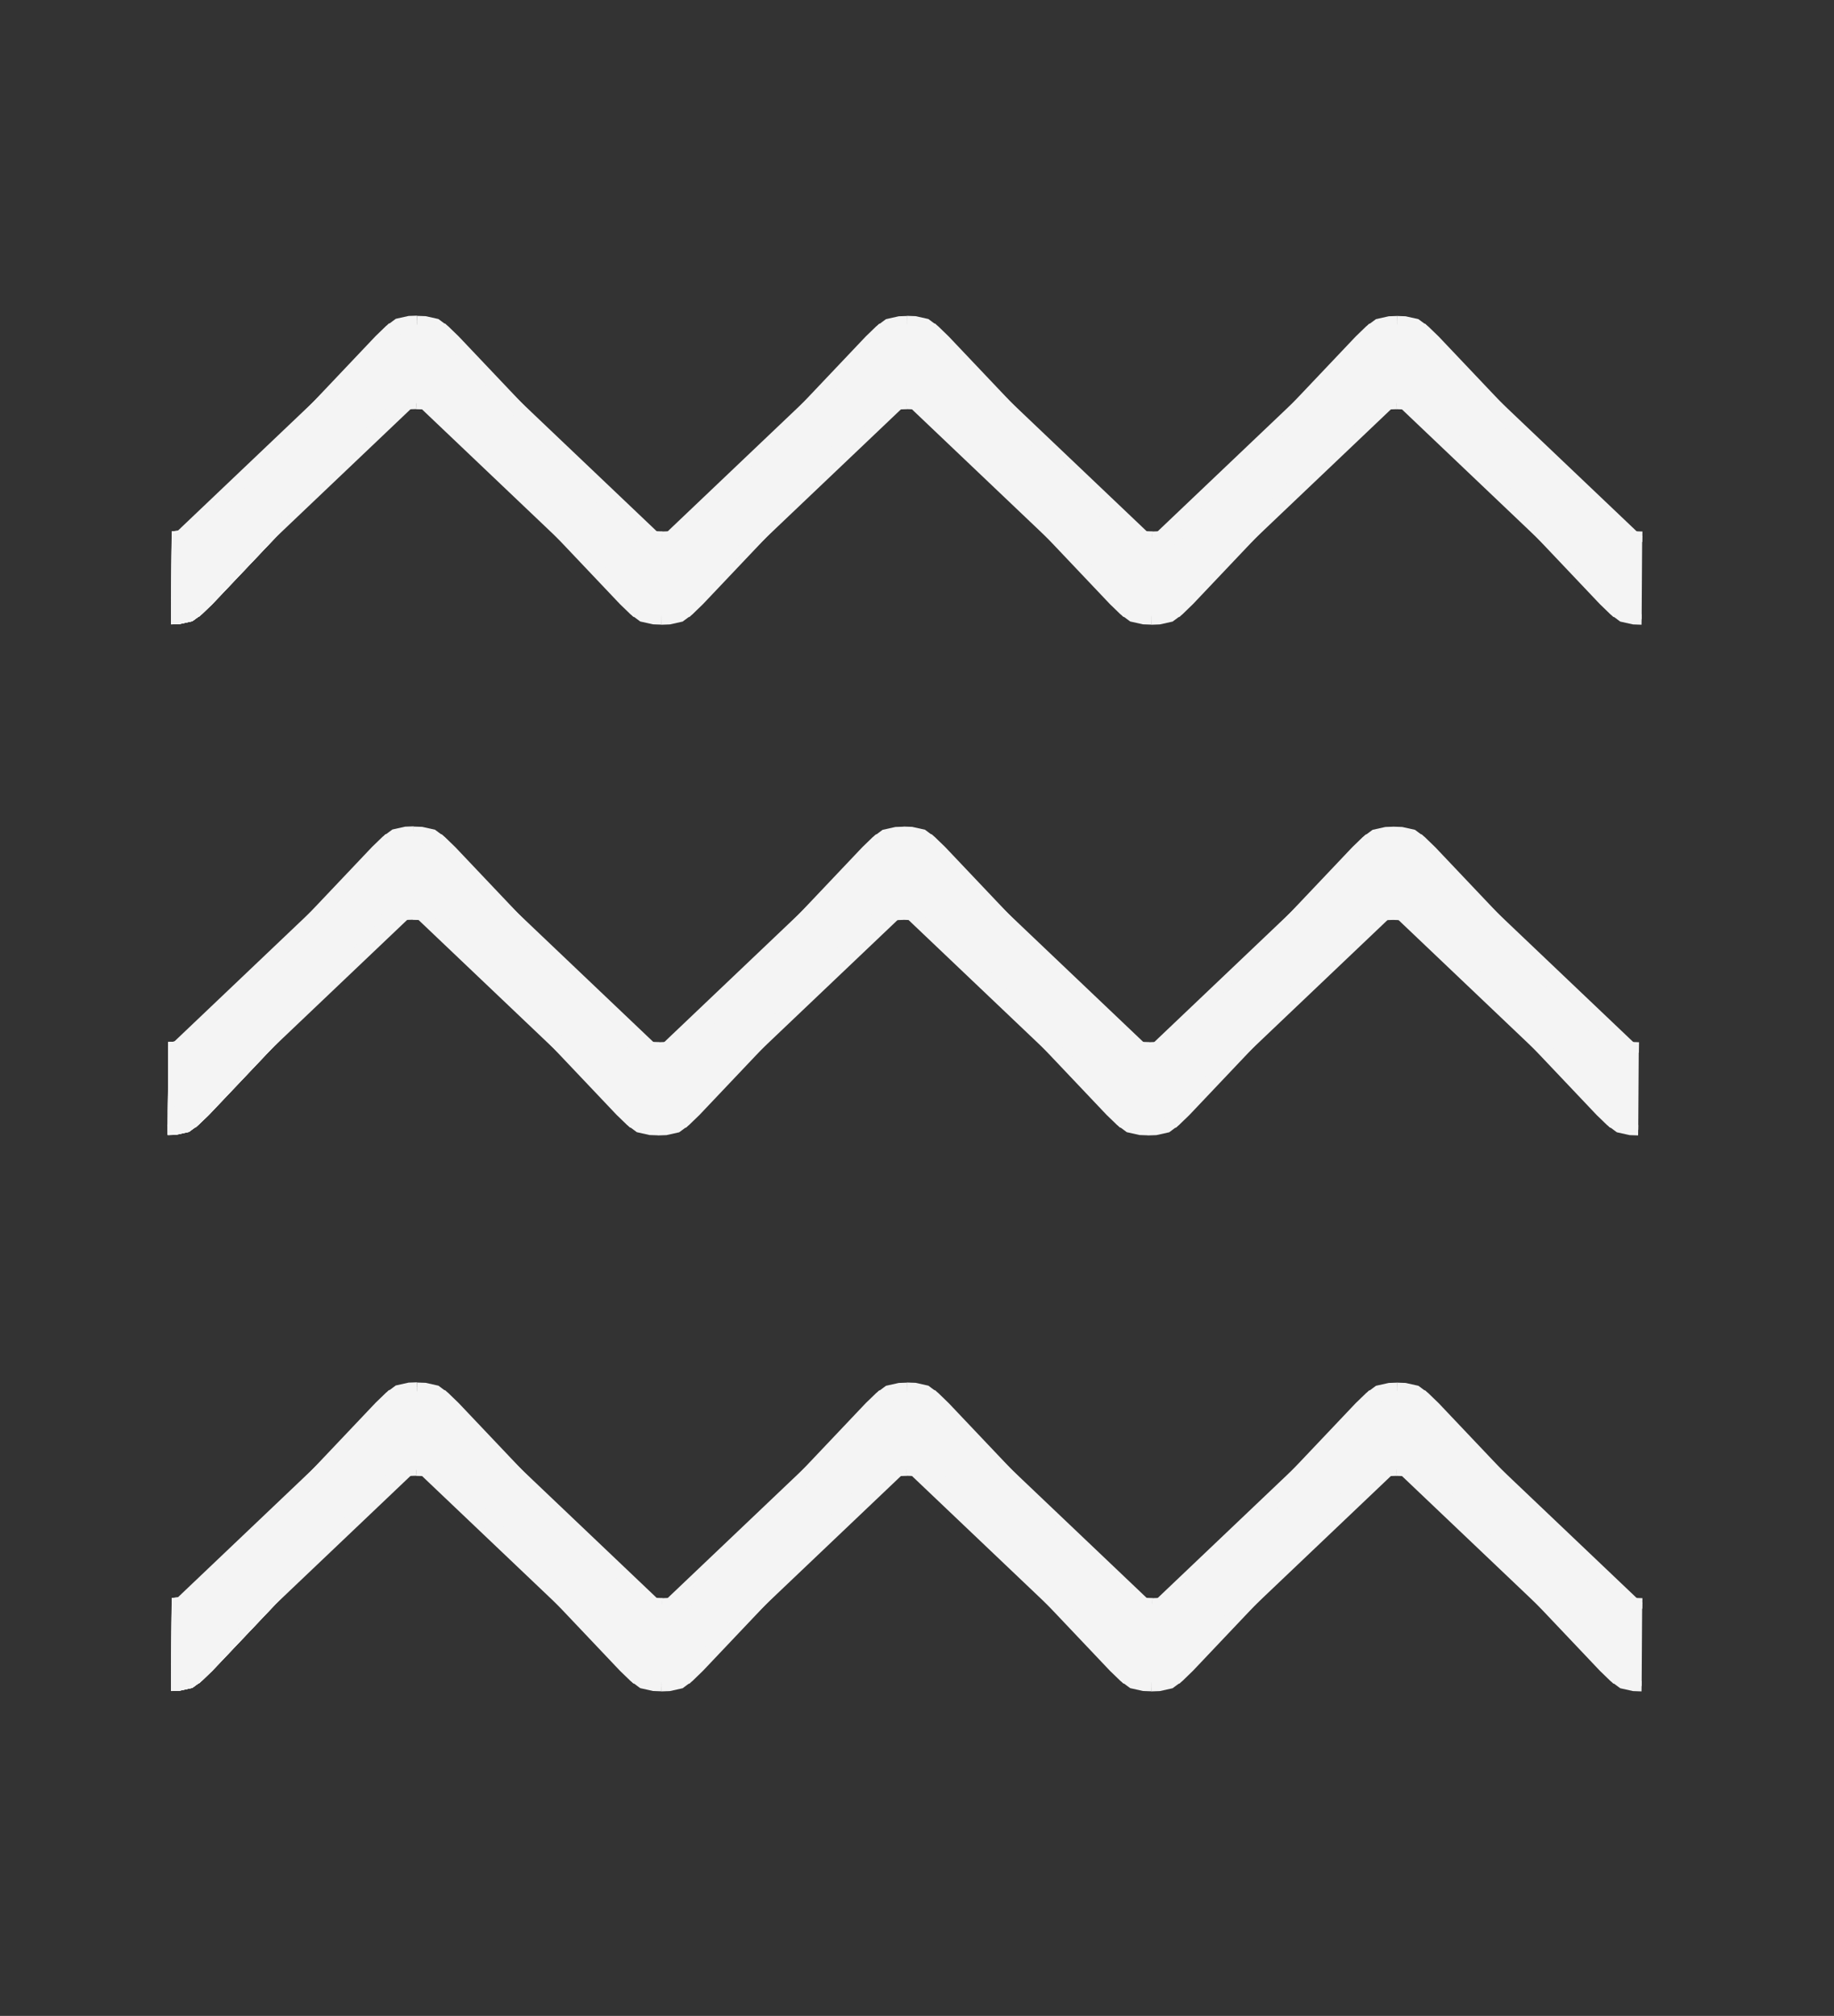 <?xml version="1.0" encoding="UTF-8" standalone="no"?>
<svg
   xmlns:dc="http://purl.org/dc/elements/1.1/"
   xmlns:cc="http://creativecommons.org/ns#"
   xmlns:rdf="http://www.w3.org/1999/02/22-rdf-syntax-ns#"
   xmlns:svg="http://www.w3.org/2000/svg"
   xmlns="http://www.w3.org/2000/svg"
   xmlns:sodipodi="http://sodipodi.sourceforge.net/DTD/sodipodi-0.dtd"
   xmlns:inkscape="http://www.inkscape.org/namespaces/inkscape"
   version="1.1"
   viewBox="0 0 74.397 81.774"
   id="svg3245"
   inkscape:version="0.48.4 r9939"
   width="100%"
   height="100%"
   sodipodi:docname="indicator-tide-elementary.svg">
  <rect x="0" y="0" width="74.397" height="81.774" fill="#333333" stroke="none"/>
  <defs
     id="defs3251" />
  <sodipodi:namedview
     pagecolor="#ffffff"
     bordercolor="#666666"
     borderopacity="1"
     objecttolerance="10"
     gridtolerance="10"
     guidetolerance="10"
     inkscape:pageopacity="0"
     inkscape:pageshadow="2"
     inkscape:window-width="1280"
     inkscape:window-height="776"
     id="namedview3249"
     showgrid="true"
     inkscape:zoom="5.6568545"
     inkscape:cx="-5.947136"
     inkscape:cy="46.677811"
     inkscape:window-x="0"
     inkscape:window-y="24"
     inkscape:window-maximized="1"
     inkscape:current-layer="svg3245"
     fit-margin-top="10"
     fit-margin-left="10"
     fit-margin-right="10"
     fit-margin-bottom="10"
     inkscape:showpageshadow="false">
    <inkscape:grid
       type="xygrid"
       id="grid3325"
       empspacing="5"
       visible="true"
       enabled="true"
       snapvisiblegridlinesonly="true"
       originx="-159.629px"
       originy="-160.231px" />
  </sodipodi:namedview>
  <path
     style="fill:#f4f4f4;fill-opacity:1;fill-rule:evenodd;stroke:#f4f4f4;stroke-width:0.001;stroke-miterlimit:4;stroke-opacity:1;stroke-dasharray:none"
     d=""
     id="path4273"
     inkscape:connector-curvature="0" />
  <path
     style="fill:#f4f4f4;fill-opacity:1;fill-rule:evenodd;stroke:#f4f4f4;stroke-width:0.001;stroke-miterlimit:4;stroke-opacity:1;stroke-dasharray:none"
     d=""
     id="path4277"
     inkscape:connector-curvature="0" />
  <path
     style="fill:#f4f4f4;fill-opacity:1;fill-rule:evenodd;stroke:#f4f4f4;stroke-width:0.001;stroke-miterlimit:4;stroke-opacity:1;stroke-dasharray:none"
     d=""
     id="path4291"
     inkscape:connector-curvature="0" />
  <g
     id="g4200-7-5"
     style="fill:#f4f4f4;fill-opacity:1;stroke:#f4f4f4;stroke-opacity:1"
     transform="matrix(0.768,0,0,1.2,91.679,-18.469)">
    <g
       transform="translate(-45,0)"
       id="g3989-6-5"
       style="fill:#f4f4f4;fill-opacity:1;stroke:#f4f4f4;stroke-opacity:1">
      <path
         style="fill:#f4f4f4;fill-opacity:1;stroke:#f4f4f4;stroke-width:0.354;stroke-linecap:butt;stroke-linejoin:miter;stroke-miterlimit:4;stroke-opacity:1;stroke-dasharray:none"
         d="m -12.151,33.3 0.094,-0.047 -0.071,0.047 0,0 9.461,-6.388 0.536,-0.331 0.487,-0.231 0.638,-0.091 0.439,-0.01 0,0 0,0"
         id="path3792-3-08-3"
         inkscape:connector-curvature="0"
         sodipodi:nodetypes="ccccccccccc" />
      <path
         style="fill:#f4f4f4;fill-opacity:1;stroke:#f4f4f4;stroke-width:0.354;stroke-linecap:butt;stroke-linejoin:miter;stroke-miterlimit:4;stroke-opacity:1;stroke-dasharray:none"
         d="m -1.942,26.484 -0.094,0.047 0.071,-0.047 0,0 -9.461,6.388 -0.536,0.331 -0.487,0.231 -0.638,0.091 -0.439,0.01 0,0 0,0"
         id="path3792-3-0-24-2"
         inkscape:connector-curvature="0"
         sodipodi:nodetypes="ccccccccccc" />
    </g>
    <g
       id="g3989-3-70-5"
       transform="matrix(1,0,0,-1,-57.941,59.78)"
       style="fill:#f4f4f4;fill-opacity:1;stroke:#f4f4f4;stroke-opacity:1">
      <path
         style="fill:#f4f4f4;fill-opacity:1;stroke:#f4f4f4;stroke-width:0.354;stroke-linecap:butt;stroke-linejoin:miter;stroke-miterlimit:4;stroke-opacity:1;stroke-dasharray:none"
         d="m -12.151,33.3 0.094,-0.047 -0.071,0.047 0,0 9.461,-6.388 0.536,-0.331 0.487,-0.231 0.638,-0.091 0.439,-0.01 0,0 0,0"
         id="path3792-3-3-9-5"
         inkscape:connector-curvature="0"
         sodipodi:nodetypes="ccccccccccc" />
      <path
         style="fill:#f4f4f4;fill-opacity:1;stroke:#f4f4f4;stroke-width:0.354;stroke-linecap:butt;stroke-linejoin:miter;stroke-miterlimit:4;stroke-opacity:1;stroke-dasharray:none"
         d="m -1.942,26.484 -0.094,0.047 0.071,-0.047 0,0 -9.461,6.388 -0.536,0.331 -0.487,0.231 -0.638,0.091 -0.439,0.01 0,0 0,0"
         id="path3792-3-0-2-8-2"
         inkscape:connector-curvature="0"
         sodipodi:nodetypes="ccccccccccc" />
    </g>
    <g
       id="g3989-2-3-3"
       transform="translate(-70.88,9.966939e-7)"
       style="fill:#f4f4f4;fill-opacity:1;stroke:#f4f4f4;stroke-opacity:1">
      <path
         style="fill:#f4f4f4;fill-opacity:1;stroke:#f4f4f4;stroke-width:0.354;stroke-linecap:butt;stroke-linejoin:miter;stroke-miterlimit:4;stroke-opacity:1;stroke-dasharray:none"
         d="m -12.151,33.3 0.094,-0.047 -0.071,0.047 0,0 9.461,-6.388 0.536,-0.331 0.487,-0.231 0.638,-0.091 0.439,-0.01 0,0 0,0"
         id="path3792-3-1-6-39"
         inkscape:connector-curvature="0"
         sodipodi:nodetypes="ccccccccccc" />
      <path
         style="fill:#f4f4f4;fill-opacity:1;stroke:#f4f4f4;stroke-width:0.354;stroke-linecap:butt;stroke-linejoin:miter;stroke-miterlimit:4;stroke-opacity:1;stroke-dasharray:none"
         d="m -1.942,26.484 -0.094,0.047 0.071,-0.047 0,0 -9.461,6.388 -0.536,0.331 -0.487,0.231 -0.638,0.091 -0.439,0.01 0,0 0,0"
         id="path3792-3-0-23-04-8"
         inkscape:connector-curvature="0"
         sodipodi:nodetypes="ccccccccccc" />
    </g>
    <g
       id="g3989-3-6-37-2"
       transform="matrix(1,0,0,-1,-83.821,59.78)"
       style="fill:#f4f4f4;fill-opacity:1;stroke:#f4f4f4;stroke-opacity:1">
      <path
         style="fill:#f4f4f4;fill-opacity:1;stroke:#f4f4f4;stroke-width:0.354;stroke-linecap:butt;stroke-linejoin:miter;stroke-miterlimit:4;stroke-opacity:1;stroke-dasharray:none"
         d="m -12.151,33.3 0.094,-0.047 -0.071,0.047 0,0 9.461,-6.388 0.536,-0.331 0.487,-0.231 0.638,-0.091 0.439,-0.01 0,0 0,0"
         id="path3792-3-3-1-18-6"
         inkscape:connector-curvature="0"
         sodipodi:nodetypes="ccccccccccc" />
      <path
         style="fill:#f4f4f4;fill-opacity:1;stroke:#f4f4f4;stroke-width:0.354;stroke-linecap:butt;stroke-linejoin:miter;stroke-miterlimit:4;stroke-opacity:1;stroke-dasharray:none"
         d="m -1.942,26.484 -0.094,0.047 0.071,-0.047 0,0 -9.461,6.388 -0.536,0.331 -0.487,0.231 -0.638,0.091 -0.439,0.01 0,0 0,0"
         id="path3792-3-0-2-4-7-3"
         inkscape:connector-curvature="0"
         sodipodi:nodetypes="ccccccccccc" />
    </g>
    <g
       id="g3989-3-6-1-87-9"
       transform="matrix(-1,0,0,-1,-110.865,59.773)"
       style="fill:#f4f4f4;fill-opacity:1;stroke:#f4f4f4;stroke-opacity:1">
      <path
         style="fill:#f4f4f4;fill-opacity:1;stroke:#f4f4f4;stroke-width:0.354;stroke-linecap:butt;stroke-linejoin:miter;stroke-miterlimit:4;stroke-opacity:1;stroke-dasharray:none"
         d="m -12.151,33.3 0.094,-0.047 -0.071,0.047 0,0 9.461,-6.388 0.536,-0.331 0.487,-0.231 0.638,-0.091 0.439,-0.01 0,0 0,0"
         id="path3792-3-3-1-1-03-9"
         inkscape:connector-curvature="0"
         sodipodi:nodetypes="ccccccccccc" />
      <path
         style="fill:#f4f4f4;fill-opacity:1;stroke:#f4f4f4;stroke-width:0.354;stroke-linecap:butt;stroke-linejoin:miter;stroke-miterlimit:4;stroke-opacity:1;stroke-dasharray:none"
         d="m -1.942,26.484 -0.094,0.047 0.071,-0.047 0,0 -9.461,6.388 -0.536,0.331 -0.487,0.231 -0.638,0.091 -0.439,0.01 0,0 0,0"
         id="path3792-3-0-2-4-6-6-1"
         inkscape:connector-curvature="0"
         sodipodi:nodetypes="ccccccccccc" />
    </g>
    <g
       transform="matrix(-1,0,0,1,-46.151,-3.2433826e-7)"
       id="g3989-4-5-1"
       style="fill:#f4f4f4;fill-opacity:1;stroke:#f4f4f4;stroke-opacity:1">
      <path
         style="fill:#f4f4f4;fill-opacity:1;stroke:#f4f4f4;stroke-width:0.354;stroke-linecap:butt;stroke-linejoin:miter;stroke-miterlimit:4;stroke-opacity:1;stroke-dasharray:none"
         d="m -12.151,33.3 0.094,-0.047 -0.071,0.047 0,0 9.461,-6.388 0.536,-0.331 0.487,-0.231 0.638,-0.091 0.439,-0.01 0,0 0,0"
         id="path3792-3-9-3-8"
         inkscape:connector-curvature="0"
         sodipodi:nodetypes="ccccccccccc" />
      <path
         style="fill:#f4f4f4;fill-opacity:1;stroke:#f4f4f4;stroke-width:0.354;stroke-linecap:butt;stroke-linejoin:miter;stroke-miterlimit:4;stroke-opacity:1;stroke-dasharray:none"
         d="m -1.942,26.484 -0.094,0.047 0.071,-0.047 0,0 -9.461,6.388 -0.536,0.331 -0.487,0.231 -0.638,0.091 -0.439,0.01 0,0 0,0"
         id="path3792-3-0-0-9-5"
         inkscape:connector-curvature="0"
         sodipodi:nodetypes="ccccccccccc" />
    </g>
    <g
       transform="translate(-45.04,2.797)"
       id="g3989-5-2-1"
       style="fill:#f4f4f4;fill-opacity:1;stroke:#f4f4f4;stroke-opacity:1">
      <path
         style="fill:#f4f4f4;fill-opacity:1;stroke:#f4f4f4;stroke-width:0.354;stroke-linecap:butt;stroke-linejoin:miter;stroke-miterlimit:4;stroke-opacity:1;stroke-dasharray:none"
         d="m -12.151,33.3 0.094,-0.047 -0.071,0.047 0,0 9.461,-6.388 0.536,-0.331 0.487,-0.231 0.638,-0.091 0.439,-0.01 0,0 0,0"
         id="path3792-3-07-4-8"
         inkscape:connector-curvature="0"
         sodipodi:nodetypes="ccccccccccc" />
      <path
         style="fill:#f4f4f4;fill-opacity:1;stroke:#f4f4f4;stroke-width:0.354;stroke-linecap:butt;stroke-linejoin:miter;stroke-miterlimit:4;stroke-opacity:1;stroke-dasharray:none"
         d="m -1.942,26.484 -0.094,0.047 0.071,-0.047 0,0 -9.461,6.388 -0.536,0.331 -0.487,0.231 -0.638,0.091 -0.439,0.01 0,0 0,0"
         id="path3792-3-0-9-9-9"
         inkscape:connector-curvature="0"
         sodipodi:nodetypes="ccccccccccc" />
    </g>
    <g
       id="g3989-3-7-0-4"
       transform="matrix(1,0,0,-1,-57.981,62.578)"
       style="fill:#f4f4f4;fill-opacity:1;stroke:#f4f4f4;stroke-opacity:1">
      <path
         style="fill:#f4f4f4;fill-opacity:1;stroke:#f4f4f4;stroke-width:0.354;stroke-linecap:butt;stroke-linejoin:miter;stroke-miterlimit:4;stroke-opacity:1;stroke-dasharray:none"
         d="m -12.151,33.3 0.094,-0.047 -0.071,0.047 0,0 9.461,-6.388 0.536,-0.331 0.487,-0.231 0.638,-0.091 0.439,-0.01 0,0 0,0"
         id="path3792-3-3-6-4-0"
         inkscape:connector-curvature="0"
         sodipodi:nodetypes="ccccccccccc" />
      <path
         style="fill:#f4f4f4;fill-opacity:1;stroke:#f4f4f4;stroke-width:0.354;stroke-linecap:butt;stroke-linejoin:miter;stroke-miterlimit:4;stroke-opacity:1;stroke-dasharray:none"
         d="m -1.942,26.484 -0.094,0.047 0.071,-0.047 0,0 -9.461,6.388 -0.536,0.331 -0.487,0.231 -0.638,0.091 -0.439,0.01 0,0 0,0"
         id="path3792-3-0-2-7-5-3"
         inkscape:connector-curvature="0"
         sodipodi:nodetypes="ccccccccccc" />
    </g>
    <g
       id="g3989-2-7-0-3"
       transform="translate(-70.92,2.797)"
       style="fill:#f4f4f4;fill-opacity:1;stroke:#f4f4f4;stroke-opacity:1">
      <path
         style="fill:#f4f4f4;fill-opacity:1;stroke:#f4f4f4;stroke-width:0.354;stroke-linecap:butt;stroke-linejoin:miter;stroke-miterlimit:4;stroke-opacity:1;stroke-dasharray:none"
         d="m -12.151,33.3 0.094,-0.047 -0.071,0.047 0,0 9.461,-6.388 0.536,-0.331 0.487,-0.231 0.638,-0.091 0.439,-0.01 0,0 0,0"
         id="path3792-3-1-1-4-8"
         inkscape:connector-curvature="0"
         sodipodi:nodetypes="ccccccccccc" />
      <path
         style="fill:#f4f4f4;fill-opacity:1;stroke:#f4f4f4;stroke-width:0.354;stroke-linecap:butt;stroke-linejoin:miter;stroke-miterlimit:4;stroke-opacity:1;stroke-dasharray:none"
         d="m -1.942,26.484 -0.094,0.047 0.071,-0.047 0,0 -9.461,6.388 -0.536,0.331 -0.487,0.231 -0.638,0.091 -0.439,0.01 0,0 0,0"
         id="path3792-3-0-23-0-94-1"
         inkscape:connector-curvature="0"
         sodipodi:nodetypes="ccccccccccc" />
    </g>
    <g
       id="g3989-3-6-0-19-3"
       transform="matrix(1,0,0,-1,-83.861,62.578)"
       style="fill:#f4f4f4;fill-opacity:1;stroke:#f4f4f4;stroke-opacity:1">
      <path
         style="fill:#f4f4f4;fill-opacity:1;stroke:#f4f4f4;stroke-width:0.354;stroke-linecap:butt;stroke-linejoin:miter;stroke-miterlimit:4;stroke-opacity:1;stroke-dasharray:none"
         d="m -12.151,33.3 0.094,-0.047 -0.071,0.047 0,0 9.461,-6.388 0.536,-0.331 0.487,-0.231 0.638,-0.091 0.439,-0.01 0,0 0,0"
         id="path3792-3-3-1-9-69-2"
         inkscape:connector-curvature="0"
         sodipodi:nodetypes="ccccccccccc" />
      <path
         style="fill:#f4f4f4;fill-opacity:1;stroke:#f4f4f4;stroke-width:0.354;stroke-linecap:butt;stroke-linejoin:miter;stroke-miterlimit:4;stroke-opacity:1;stroke-dasharray:none"
         d="m -1.942,26.484 -0.094,0.047 0.071,-0.047 0,0 -9.461,6.388 -0.536,0.331 -0.487,0.231 -0.638,0.091 -0.439,0.01 0,0 0,0"
         id="path3792-3-0-2-4-0-3-88"
         inkscape:connector-curvature="0"
         sodipodi:nodetypes="ccccccccccc" />
    </g>
    <g
       id="g3989-3-6-1-6-2-6"
       transform="matrix(-1,0,0,-1,-110.905,62.57)"
       style="fill:#f4f4f4;fill-opacity:1;stroke:#f4f4f4;stroke-opacity:1">
      <path
         style="fill:#f4f4f4;fill-opacity:1;stroke:#f4f4f4;stroke-width:0.354;stroke-linecap:butt;stroke-linejoin:miter;stroke-miterlimit:4;stroke-opacity:1;stroke-dasharray:none"
         d="m -12.151,33.3 0.094,-0.047 -0.071,0.047 0,0 9.461,-6.388 0.536,-0.331 0.487,-0.231 0.638,-0.091 0.439,-0.01 0,0 0,0"
         id="path3792-3-3-1-1-9-0-0"
         inkscape:connector-curvature="0"
         sodipodi:nodetypes="ccccccccccc" />
      <path
         style="fill:#f4f4f4;fill-opacity:1;stroke:#f4f4f4;stroke-width:0.354;stroke-linecap:butt;stroke-linejoin:miter;stroke-miterlimit:4;stroke-opacity:1;stroke-dasharray:none"
         d="m -1.942,26.484 -0.094,0.047 0.071,-0.047 0,0 -9.461,6.388 -0.536,0.331 -0.487,0.231 -0.638,0.091 -0.439,0.01 0,0 0,0"
         id="path3792-3-0-2-4-6-5-97-6"
         inkscape:connector-curvature="0"
         sodipodi:nodetypes="ccccccccccc" />
    </g>
    <g
       transform="matrix(-1,0,0,1,-46.191,2.797)"
       id="g3989-4-1-9-1"
       style="fill:#f4f4f4;fill-opacity:1;stroke:#f4f4f4;stroke-opacity:1">
      <path
         style="fill:#f4f4f4;fill-opacity:1;stroke:#f4f4f4;stroke-width:0.354;stroke-linecap:butt;stroke-linejoin:miter;stroke-miterlimit:4;stroke-opacity:1;stroke-dasharray:none"
         d="m -12.151,33.3 0.094,-0.047 -0.071,0.047 0,0 9.461,-6.388 0.536,-0.331 0.487,-0.231 0.638,-0.091 0.439,-0.01 0,0 0,0"
         id="path3792-3-9-1-05-4"
         inkscape:connector-curvature="0"
         sodipodi:nodetypes="ccccccccccc" />
      <path
         style="fill:#f4f4f4;fill-opacity:1;stroke:#f4f4f4;stroke-width:0.354;stroke-linecap:butt;stroke-linejoin:miter;stroke-miterlimit:4;stroke-opacity:1;stroke-dasharray:none"
         d="m -1.942,26.484 -0.094,0.047 0.071,-0.047 0,0 -9.461,6.388 -0.536,0.331 -0.487,0.231 -0.638,0.091 -0.439,0.01 0,0 0,0"
         id="path3792-3-0-0-7-7-15"
         inkscape:connector-curvature="0"
         sodipodi:nodetypes="ccccccccccc" />
    </g>
    <path
       inkscape:connector-curvature="0"
       id="path4180-0-6"
       d="m -110.155,36.191 0.028,-2.821 0,0"
       style="fill:#f4f4f4;fill-opacity:1;stroke:#f4f4f4;stroke-width:0.357;stroke-linecap:butt;stroke-linejoin:miter;stroke-miterlimit:4;stroke-opacity:1;stroke-dasharray:none" />
    <path
       inkscape:connector-curvature="0"
       id="path4180-4-4-9"
       d="m -32.841,36.317 0.028,-2.821 0,0"
       style="fill:#f4f4f4;fill-opacity:1;stroke:#f4f4f4;stroke-width:0.357;stroke-linecap:butt;stroke-linejoin:miter;stroke-miterlimit:4;stroke-opacity:1;stroke-dasharray:none" />
  </g>
  <path
     style="fill:#f4f4f4;fill-opacity:1;fill-rule:evenodd;stroke:#f4f4f4;stroke-width:0.34;stroke-miterlimit:4;stroke-opacity:1;stroke-dasharray:none"
     d="m 7.252,23.451 c 0.018,-0.776 0.036,-1.418 0.04,-1.426 0.004,-0.007 0.14,-0.048 0.302,-0.089 0.162,-0.041 0.41,-0.163 0.551,-0.272 0.141,-0.109 1.919,-1.953 3.952,-4.098 2.033,-2.145 3.782,-3.974 3.888,-4.064 0.174,-0.148 0.262,-0.163 0.936,-0.163 0.629,3.18e-4 0.769,0.022 0.905,0.137 0.089,0.075 1.752,1.816 3.696,3.868 4.025,4.248 3.991,4.213 4.335,4.447 0.232,0.157 0.327,0.173 1.028,0.173 l 0.772,0 0.356,-0.285 c 0.196,-0.157 2.019,-2.041 4.052,-4.187 2.033,-2.146 3.772,-3.958 3.864,-4.026 0.132,-0.098 0.32,-0.124 0.888,-0.125 0.617,-0.001 0.744,0.019 0.888,0.14 0.092,0.078 1.788,1.851 3.768,3.939 1.98,2.089 3.708,3.899 3.84,4.022 0.528,0.495 0.598,0.52 1.463,0.519 l 0.793,-0.002 0.288,-0.234 c 0.158,-0.129 0.569,-0.53 0.912,-0.891 0.343,-0.361 2.039,-2.148 3.768,-3.97 1.729,-1.822 3.22,-3.361 3.312,-3.42 0.119,-0.076 0.37,-0.107 0.864,-0.106 0.587,0.001 0.722,0.023 0.864,0.142 0.092,0.077 1.55,1.599 3.24,3.381 1.69,1.782 3.374,3.558 3.744,3.947 0.797,0.837 1.105,1.077 1.476,1.149 l 0.276,0.053 0,1.429 0,1.429 -0.248,-0.051 c -0.136,-0.028 -0.314,-0.104 -0.396,-0.169 -0.082,-0.065 -1.822,-1.881 -3.868,-4.037 -2.046,-2.155 -3.86,-4.032 -4.032,-4.17 l -0.312,-0.252 -0.799,-0.001 -0.799,-0.001 -0.377,0.303 c -0.207,0.167 -2.012,2.029 -4.01,4.14 -1.998,2.11 -3.726,3.915 -3.84,4.01 -0.19,0.159 -0.267,0.173 -0.927,0.172 -0.676,-8.44e-4 -0.734,-0.013 -0.94,-0.188 -0.121,-0.103 -1.843,-1.901 -3.827,-3.995 -1.984,-2.095 -3.775,-3.951 -3.98,-4.125 l -0.373,-0.316 -0.816,0 -0.816,0 -0.37,0.314 c -0.204,0.173 -2.006,2.04 -4.004,4.149 -1.999,2.109 -3.722,3.908 -3.83,3.998 -0.176,0.147 -0.267,0.164 -0.916,0.164 -0.65,0 -0.739,-0.017 -0.917,-0.165 -0.109,-0.091 -1.834,-1.892 -3.835,-4.002 -2,-2.111 -3.802,-3.977 -4.003,-4.147 l -0.365,-0.31 -0.816,0 -0.816,0 -0.336,0.264 c -0.185,0.145 -2.01,2.032 -4.056,4.192 -2.046,2.16 -3.785,3.969 -3.864,4.02 -0.079,0.051 -0.248,0.116 -0.375,0.145 l -0.231,0.052 0.033,-1.412 0,0 z"
     id="path4267-9-9"
     inkscape:connector-curvature="0" />
  <path
     style="fill:#f4f4f4;fill-opacity:1;fill-rule:evenodd;stroke:#f4f4f4;stroke-width:0.005;stroke-miterlimit:4;stroke-opacity:1;stroke-dasharray:none"
     d="m 7.24,22.61 -0.002,-0.642 0.063,0.002 0.063,0.002 -0.045,0.019 -0.045,0.019 -7.68e-4,0.143 c -6e-4,0.079 -0.007,0.359 -0.016,0.622 l -0.015,0.478 -0.002,-0.642 z"
     id="path4269-6-22"
     inkscape:connector-curvature="0" />
  <path
     style="fill:#f4f4f4;fill-opacity:1;fill-rule:evenodd;stroke:#f4f4f4;stroke-width:0.001;stroke-miterlimit:4;stroke-opacity:1;stroke-dasharray:none"
     d="m 7.355,21.982 c 0.004,-0.002 0.007,-0.006 0.008,-0.009 7.68e-4,-0.004 -0.006,-0.005 -0.022,-0.005 -0.013,0 -0.022,-0.002 -0.021,-0.004 0.004,-0.005 0.415,-0.096 0.418,-0.093 7.68e-4,0.002 7.68e-4,0.002 -4.32e-4,0.002 -0.002,0 -0.02,0.005 -0.042,0.015 -0.052,0.019 -0.049,0.019 -0.198,0.059 -0.133,0.036 -0.156,0.042 -0.143,0.036 z"
     id="path4271-1-9"
     inkscape:connector-curvature="0" />
  <path
     style="fill:#f4f4f4;fill-opacity:1;fill-rule:evenodd;stroke:#f4f4f4;stroke-width:0.001;stroke-miterlimit:4;stroke-opacity:1;stroke-dasharray:none"
     d="m 6.948,24.387 c 9.6e-5,-0.197 0.018,-2.802 0.02,-2.817 l 0.002,-0.019 0.018,-0.002 c 0.01,-0.001 0.084,-0.004 0.164,-0.007 l 0.146,-0.006 0.231,-0.051 0.231,-0.051 0.145,-0.108 c 0.117,-0.087 0.153,-0.116 0.183,-0.147 0.021,-0.022 0.324,-0.341 0.673,-0.71 l 0.636,-0.671 0.266,0 0.266,0 -0.016,0.017 c -0.008,0.009 -0.295,0.311 -0.636,0.671 -0.599,0.632 -0.626,0.66 -0.831,0.858 -0.116,0.112 -0.222,0.212 -0.235,0.222 -0.013,0.009 -0.038,0.032 -0.055,0.051 -0.02,0.021 -0.033,0.032 -0.037,0.031 -0.002,-0.001 -0.011,0.002 -0.017,0.007 -0.006,0.005 -0.014,0.009 -0.016,0.007 -0.005,-8.25e-4 -0.214,0.152 -0.212,0.155 0.002,0.002 0.113,-0.057 0.164,-0.089 0.066,-0.041 0.111,-0.074 0.157,-0.118 0.157,-0.148 0.83,-0.837 1.514,-1.55 l 0.251,-0.262 0.74,0 0.74,0 -7.68e-4,0.563 -7.56e-4,0.563 -0.534,0.562 c -1.08,1.137 -2.405,2.519 -2.764,2.882 l -0.055,0.056 -0.43,0 -0.43,0 0,-0.026 c 0,-0.107 0.048,-2.03 0.057,-2.263 0.004,-0.112 0.005,-0.118 0.013,-0.121 0.043,-0.015 0.096,-0.032 0.199,-0.059 0.067,-0.019 0.139,-0.038 0.16,-0.045 0.064,-0.02 0.179,-0.068 0.135,-0.057 -0.006,0.002 -0.116,0.026 -0.245,0.055 -0.193,0.043 -0.241,0.052 -0.27,0.052 l -0.036,0 -0.002,0.076 c -7.68e-4,0.042 -0.005,0.571 -0.007,1.175 -0.002,0.605 -0.007,1.125 -0.007,1.157 l -0.002,0.057 -0.135,0 -0.135,0 1.2e-5,-0.036 0,0 z"
     id="path4275-4-1"
     inkscape:connector-curvature="0" />
  <path
     style="fill:#f4f4f4;fill-opacity:1;fill-rule:evenodd;stroke:#f4f4f4;stroke-width:0.004;stroke-miterlimit:4;stroke-opacity:1;stroke-dasharray:none"
     d="m 7.857,24.663 c 0.167,-0.162 0.651,-0.66 1.526,-1.572 0.576,-0.6 1.049,-1.089 1.05,-1.086 0.002,0.004 -0.54,0.579 -1.205,1.28 -0.854,0.901 -1.234,1.294 -1.295,1.341 -0.089,0.068 -0.129,0.087 -0.077,0.037 z"
     id="path4279-1-50"
     inkscape:connector-curvature="0" />
  <path
     style="fill:#f4f4f4;fill-opacity:1;fill-rule:evenodd;stroke:#f4f4f4;stroke-width:0.004;stroke-miterlimit:4;stroke-opacity:1;stroke-dasharray:none"
     d="m 6.946,25.232 c -0.002,-0.046 -0.002,-0.42 0.002,-0.832 0.004,-0.412 0.01,-1.211 0.013,-1.777 0.002,-0.565 0.007,-1.037 0.01,-1.049 0.002,-0.019 0.028,-0.022 0.171,-0.03 0.128,-0.005 0.221,-0.021 0.397,-0.061 l 0.229,-0.052 0.143,-0.107 c 0.16,-0.12 -0.113,0.164 3.019,-3.14 l 1.537,-1.621 0.259,0 c 0.221,0 0.257,0.002 0.243,0.019 -0.019,0.021 -2.608,2.752 -3.64,3.84 -0.584,0.616 -0.854,0.89 -1.154,1.17 -0.028,0.026 -0.062,0.052 -0.076,0.057 -0.026,0.009 -0.234,0.163 -0.223,0.164 0.017,0.002 0.194,-0.103 0.255,-0.151 0.166,-0.131 1.504,-1.514 3.776,-3.904 l 1.136,-1.195 1.294,0 1.294,0 -0.181,0.18 c -0.1,0.099 -0.185,0.186 -0.19,0.194 -0.011,0.019 -0.02,0.027 0.207,-0.192 l 0.19,-0.183 1.224,0 c 1.174,0 1.226,10e-4 1.252,0.024 0.154,0.135 0.527,0.515 1.12,1.141 l 0.711,0.749 0,0.269 c 0,0.148 -0.002,0.269 -0.005,0.269 -0.002,0 -0.452,-0.472 -0.998,-1.048 -0.978,-1.032 -0.996,-1.05 -1.143,-1.158 L 17.67,16.702 17.445,16.653 c -0.411,-0.089 -0.765,-0.09 -1.142,-0.004 l -0.205,0.047 -0.149,0.112 c -0.148,0.111 -0.169,0.133 -3.75,3.909 -3.131,3.302 -3.749,3.947 -4.064,4.24 -0.021,0.02 -0.05,0.04 -0.063,0.045 -0.013,0.005 -0.08,0.05 -0.148,0.101 l -0.124,0.091 -0.273,0.061 c -0.242,0.054 -0.289,0.061 -0.425,0.061 l -0.153,0 -0.005,-0.083 z m 0.531,-0.382 0.247,-0.054 0.149,-0.11 0.149,-0.11 3.568,-3.763 c 1.962,-2.07 3.572,-3.769 3.576,-3.777 0.012,-0.02 0.007,-0.015 -0.467,0.471 -0.749,0.767 -1.392,1.441 -3.878,4.056 -1.272,1.339 -2.543,2.661 -2.858,2.974 -0.065,0.064 -0.139,0.13 -0.166,0.146 -0.096,0.059 -0.299,0.126 -0.503,0.167 -0.058,0.011 -0.083,0.022 -0.083,0.034 0,0.009 0.004,0.017 0.01,0.017 0.006,0 0.121,-0.024 0.257,-0.054 z m -0.215,-1.955 c 0.01,-0.379 0.02,-0.732 0.023,-0.784 l 0.006,-0.095 0.12,-0.035 c 0.236,-0.068 0.34,-0.103 0.366,-0.12 l 0.026,-0.019 -0.026,0.005 c -0.174,0.042 -0.447,0.098 -0.474,0.098 -0.019,1.12e-4 -0.043,0.004 -0.053,0.007 l -0.018,0.007 -0.006,1.089 c -0.002,0.599 -0.007,1.242 -0.01,1.428 -0.004,0.351 -0.002,0.326 0.046,-1.584 z"
     id="path4281-2-9"
     inkscape:connector-curvature="0" />
  <path
     style="fill:#f4f4f4;fill-opacity:1;fill-rule:evenodd;stroke:#f4f4f4;stroke-width:0.001;stroke-miterlimit:4;stroke-opacity:1;stroke-dasharray:none"
     d="m 7.224,24.068 c -7.2e-5,-0.062 0.002,-0.449 0.006,-0.86 0.002,-0.411 0.006,-0.694 0.006,-0.628 2.4e-4,0.066 0.002,0.244 0.002,0.397 0.002,0.249 0.004,0.311 0.007,0.263 0.002,-0.022 -4.8e-4,0.093 -0.012,0.545 -0.007,0.32 -0.01,0.375 -0.01,0.284 l 0,0 z"
     id="path4283-8-21"
     inkscape:connector-curvature="0" />
  <path
     style="fill:#f4f4f4;fill-opacity:1;fill-rule:evenodd;stroke:#f4f4f4;stroke-width:0.001;stroke-miterlimit:4;stroke-opacity:1;stroke-dasharray:none"
     d="m 6.944,25.304 c -0.002,-0.036 -0.006,-0.396 -0.002,-0.399 0.002,-0.002 0.006,-0.493 0.012,-1.498 0.01,-1.482 0.012,-1.851 0.016,-1.856 7.68e-4,-0.001 0.058,-0.006 0.127,-0.007 0.119,-0.005 0.211,-0.011 0.231,-0.017 0.005,-0.001 0.03,-0.007 0.055,-0.011 0.026,-0.006 0.121,-0.026 0.211,-0.046 l 0.165,-0.037 0.121,-0.09 c 0.125,-0.093 0.152,-0.114 0.186,-0.147 0.023,-0.022 0.431,-0.449 0.458,-0.48 l 0.018,-0.02 0.266,0 0.266,0 -0.045,0.047 c -0.217,0.23 -0.391,0.411 -0.444,0.462 -0.228,0.221 -0.35,0.337 -0.372,0.354 -0.013,0.011 -0.04,0.035 -0.06,0.054 -0.019,0.019 -0.037,0.034 -0.038,0.032 -0.002,-0.002 -0.008,0.001 -0.015,0.007 -0.007,0.006 -0.014,0.009 -0.017,0.009 -0.01,0 -0.209,0.146 -0.203,0.149 0.004,0.002 0.105,-0.054 0.161,-0.089 0.063,-0.04 0.104,-0.071 0.154,-0.119 0.102,-0.097 0.474,-0.472 0.784,-0.793 l 0.111,-0.114 1.276,0 c 0.742,0 1.276,0.002 1.276,0.004 0,0.002 -0.082,0.091 -0.182,0.196 -1.9,2.001 -3.177,3.332 -3.554,3.703 -0.082,0.08 -0.099,0.092 -0.198,0.135 -0.11,0.047 -0.195,0.073 -0.37,0.112 -0.064,0.015 -0.118,0.027 -0.121,0.029 -0.002,0.001 -0.006,0.007 -0.006,0.013 0,0.009 7.68e-4,0.009 0.032,0.007 0.018,-0.002 0.134,-0.026 0.257,-0.054 l 0.225,-0.051 0.145,-0.108 0.145,-0.108 1.811,-1.911 C 10.827,21.613 11.643,20.753 11.644,20.753 c 7.68e-4,0 7.68e-4,0.126 6.72e-4,0.279 l -7.68e-4,0.279 -1.51,1.593 -1.51,1.593 -0.209,0.201 c -0.115,0.111 -0.22,0.21 -0.234,0.221 -0.014,0.011 -0.041,0.035 -0.059,0.054 -0.018,0.019 -0.034,0.032 -0.035,0.029 -6.48e-4,-0.004 -0.006,-10e-4 -0.014,0.005 -0.007,0.006 -0.015,0.009 -0.019,0.009 -0.004,0 -0.061,0.04 -0.127,0.089 l -0.121,0.089 -0.258,0.058 -0.258,0.058 -0.119,0.006 c -0.066,0.002 -0.143,0.006 -0.173,0.006 l -0.054,0 -0.002,-0.017 0,0 z m 0.289,-1.325 c 0.031,-1.329 0.048,-1.94 0.054,-1.958 0.002,-0.004 0.006,-0.009 0.01,-0.009 0.004,-0.001 0.019,-0.007 0.035,-0.013 0.015,-0.005 0.086,-0.026 0.156,-0.045 0.07,-0.019 0.148,-0.041 0.172,-0.049 0.063,-0.02 0.135,-0.05 0.124,-0.051 -0.002,-1.69e-4 -0.107,0.023 -0.235,0.051 -0.176,0.039 -0.24,0.052 -0.266,0.052 -0.05,6.75e-4 -0.056,0.006 -0.011,0.011 0.053,0.004 0.072,0.007 0.07,0.013 -7.68e-4,0.002 -0.002,0.004 -0.005,0.001 -0.002,-0.001 -0.005,-10e-4 -0.007,9.57e-4 -0.002,0.002 -0.006,0.004 -0.008,0.005 -0.008,0.004 -0.011,0.004 -0.014,0.007 -0.002,0.002 -0.006,0.002 -0.007,9.56e-4 -0.002,-0.001 -0.004,-3.93e-4 -0.005,0.002 -7.68e-4,0.002 -0.004,0.004 -0.006,0.002 -0.002,-0.001 -0.005,-9e-4 -0.006,8.62e-4 -7.68e-4,0.002 -0.004,0.004 -0.006,0.004 -0.002,0 -0.004,0.03 -0.006,0.103 -0.004,0.164 -0.006,0.23 -0.007,0.298 -0.002,0.061 -0.002,0.086 -0.006,0.213 -7.68e-4,0.031 -0.002,0.077 -0.002,0.103 -0.002,0.066 -0.005,0.142 -0.006,0.197 -0.002,0.051 -0.002,0.07 -0.006,0.211 -0.002,0.052 -0.002,0.094 -0.002,0.095 -0.002,0.004 -0.006,-0.612 -0.002,-0.617 7.68e-4,-0.002 7.68e-4,-0.146 -3.36e-4,-0.318 -0.002,-0.183 -0.002,-0.299 -0.005,-0.28 -0.002,0.019 -0.006,0.521 -0.008,1.118 -0.002,0.597 -0.007,1.159 -0.007,1.249 -0.002,0.216 -7.32e-4,0.194 0.013,-0.398 l 0,0 z"
     id="path4285-6-9"
     inkscape:connector-curvature="0" />
  <path
     style="fill:#f4f4f4;fill-opacity:1;fill-rule:evenodd;stroke:#f4f4f4;stroke-width:0.001;stroke-miterlimit:4;stroke-opacity:1;stroke-dasharray:none"
     d="m 6.944,25.309 c -0.004,-0.029 -0.006,-0.388 -0.002,-0.416 0.002,-0.019 0.005,-0.213 0.006,-0.541 0.011,-1.826 0.018,-2.763 0.02,-2.785 l 0.002,-0.017 0.054,-0.002 c 0.03,-0.002 0.1,-0.005 0.156,-0.007 0.056,-0.002 0.109,-0.006 0.117,-0.007 0.039,-0.006 0.149,-0.029 0.298,-0.063 l 0.164,-0.037 0.123,-0.091 c 0.068,-0.05 0.134,-0.101 0.147,-0.112 0.025,-0.021 0.177,-0.178 0.389,-0.402 l 0.125,-0.132 0.265,0.001 0.265,0.001 -0.212,0.223 c -0.117,0.123 -0.238,0.248 -0.269,0.278 -0.195,0.188 -0.355,0.341 -0.381,0.362 -0.016,0.013 -0.042,0.037 -0.058,0.053 -0.016,0.015 -0.033,0.029 -0.037,0.03 -0.005,8.63e-4 -0.011,0.004 -0.014,0.005 -0.002,0.002 -0.013,0.009 -0.024,0.013 -0.019,0.009 -0.19,0.134 -0.194,0.141 -0.011,0.017 0.17,-0.089 0.235,-0.137 0.066,-0.049 0.313,-0.296 0.835,-0.832 l 0.137,-0.141 1.276,0 c 0.733,0 1.276,0.002 1.276,0.004 0,0.006 -0.011,0.017 -0.757,0.802 -1.66,1.747 -2.952,3.087 -3.054,3.168 -0.024,0.019 -0.069,0.042 -0.138,0.071 -0.111,0.046 -0.173,0.065 -0.355,0.106 -0.063,0.015 -0.118,0.028 -0.121,0.031 -0.002,0.002 -0.006,0.007 -0.006,0.011 0,0.007 0.004,0.007 0.028,0.006 0.015,-0.001 0.13,-0.025 0.256,-0.053 l 0.228,-0.05 0.145,-0.107 c 0.128,-0.095 0.151,-0.113 0.189,-0.153 0.041,-0.043 0.835,-0.88 2.755,-2.906 0.455,-0.48 0.828,-0.873 0.829,-0.873 7.68e-4,0 0.002,0.126 7.44e-4,0.28 l -7.68e-4,0.28 -1.514,1.597 -1.514,1.597 -0.199,0.192 c -0.11,0.106 -0.215,0.205 -0.234,0.221 -0.019,0.015 -0.048,0.043 -0.065,0.06 -0.017,0.017 -0.031,0.029 -0.032,0.027 -7.68e-4,-0.002 -0.006,-7.5e-4 -0.013,0.004 -0.006,0.006 -0.015,0.009 -0.021,0.011 -0.006,0.002 -0.063,0.042 -0.128,0.09 l -0.118,0.087 -0.258,0.058 -0.258,0.058 -0.118,0.005 c -0.065,0.002 -0.143,0.006 -0.173,0.006 l -0.054,1.8e-5 -0.002,-0.013 z m 0.289,-1.339 c 0.017,-0.715 0.038,-1.543 0.043,-1.702 0.007,-0.209 0.007,-0.241 0.012,-0.248 0.005,-0.009 0.05,-0.025 0.182,-0.061 0.062,-0.017 0.131,-0.036 0.153,-0.043 0.064,-0.019 0.161,-0.056 0.158,-0.061 -6.36e-4,-0.001 -0.105,0.021 -0.232,0.05 -0.166,0.037 -0.24,0.052 -0.262,0.052 -0.048,7.87e-4 -0.053,0.007 -0.007,0.011 0.047,0.004 0.066,0.007 0.063,0.013 -0.002,0.002 -0.017,0.009 -0.034,0.017 l -0.032,0.013 -0.002,0.108 c -7.68e-4,0.06 -0.002,0.141 -0.004,0.181 -7.68e-4,0.04 -0.002,0.077 -0.002,0.082 4.8e-5,0.005 -0.002,0.053 -0.002,0.105 -0.002,0.053 -0.004,0.119 -0.005,0.148 -7.68e-4,0.028 -0.002,0.074 -0.002,0.101 -0.002,0.055 -0.004,0.121 -0.006,0.188 -6.96e-4,0.025 -0.002,0.104 -0.006,0.176 l -0.004,0.131 -0.002,-0.155 c -7.68e-4,-0.085 -0.002,-0.351 -0.002,-0.591 -2.64e-4,-0.24 -0.002,-0.439 -0.002,-0.442 -0.002,-0.004 -0.002,0.156 -0.005,0.354 -0.002,0.492 -0.011,1.723 -0.012,1.933 -6.84e-4,0.094 -7.68e-4,0.165 -1.56e-4,0.157 5.88e-4,-0.007 0.006,-0.24 0.013,-0.516 l 0,0 z"
     id="path4287-18-4"
     inkscape:connector-curvature="0" />
  <path
     style="fill:#f4f4f4;fill-opacity:1;fill-rule:evenodd;stroke:#f4f4f4;stroke-width:0.001;stroke-miterlimit:4;stroke-opacity:1;stroke-dasharray:none"
     d="m 7.218,24.886 c 0,-0.002 0.002,-0.006 0.006,-0.007 0.006,-0.002 0.09,-0.023 0.181,-0.043 0.162,-0.036 0.327,-0.096 0.424,-0.155 0.004,-0.002 0.005,-0.001 0.004,0.004 -0.002,0.006 5.16e-4,0.007 0.007,0.009 0.007,0.001 -0.005,0.011 -0.053,0.047 l -0.061,0.045 -0.204,0.045 c -0.281,0.062 -0.301,0.065 -0.301,0.055 z"
     id="path4289-0-7"
     inkscape:connector-curvature="0" />
  <path
     style="fill:#f4f4f4;fill-opacity:1;fill-rule:evenodd;stroke:#f4f4f4;stroke-width:0.001;stroke-miterlimit:4;stroke-opacity:1;stroke-dasharray:none"
     d="m 6.943,25.306 c -0.002,-0.038 -0.002,-0.407 6.12e-4,-0.676 0.002,-0.15 0.007,-0.829 0.011,-1.509 0.007,-1.211 0.011,-1.565 0.014,-1.57 7.68e-4,-0.001 0.053,-0.004 0.115,-0.007 0.211,-0.009 0.216,-0.009 0.468,-0.066 l 0.147,-0.033 0.319,0.001 0.319,0.001 -0.053,0.05 c -0.029,0.028 -0.064,0.059 -0.077,0.07 -0.013,0.011 -0.037,0.033 -0.053,0.048 -0.016,0.015 -0.033,0.03 -0.039,0.032 -0.019,0.006 -0.042,0.021 -0.099,0.062 -0.08,0.058 -0.131,0.096 -0.127,0.097 0.006,4.69e-4 0.087,-0.044 0.142,-0.078 0.092,-0.056 0.124,-0.083 0.259,-0.216 l 0.068,-0.067 1.291,0.001 1.291,0.001 -0.281,0.295 c -0.447,0.47 -0.769,0.807 -1.433,1.5 -0.895,0.933 -1.324,1.373 -1.392,1.426 -0.036,0.029 -0.132,0.073 -0.236,0.108 -0.072,0.025 -0.118,0.037 -0.256,0.069 -0.063,0.015 -0.117,0.028 -0.121,0.031 -0.004,0.002 -0.006,0.007 -0.006,0.011 0.002,0.015 0.022,0.011 0.308,-0.053 l 0.205,-0.046 0.123,-0.091 c 0.068,-0.05 0.134,-0.1 0.149,-0.111 0.022,-0.017 0.678,-0.707 2.665,-2.805 l 0.318,-0.336 0.265,-1.3e-4 c 0.157,-7.5e-5 0.264,0.002 0.263,0.004 -0.008,0.013 -2.896,3.055 -2.935,3.093 -0.276,0.267 -0.369,0.355 -0.388,0.37 -0.012,0.009 -0.039,0.034 -0.061,0.055 -0.021,0.021 -0.042,0.038 -0.046,0.039 -0.007,8.63e-4 -0.015,0.004 -0.041,0.02 -0.007,0.004 -0.062,0.044 -0.123,0.089 l -0.111,0.082 -0.259,0.058 -0.26,0.058 -0.131,0.006 c -0.072,0.002 -0.149,0.005 -0.172,0.007 l -0.041,0.002 -0.002,-0.02 z m 0.283,-1.11 c 0.002,-0.133 0.01,-0.406 0.015,-0.607 0.032,-1.287 0.04,-1.557 0.046,-1.57 0.005,-0.009 0.049,-0.025 0.189,-0.063 0.137,-0.038 0.21,-0.06 0.259,-0.08 0.067,-0.027 0.065,-0.027 -0.196,0.031 -0.154,0.034 -0.232,0.049 -0.252,0.05 -0.045,5.07e-4 -0.048,0.007 -0.004,0.011 0.045,0.004 0.061,0.007 0.058,0.011 -0.002,0.002 -0.014,0.007 -0.028,0.013 -0.042,0.017 -0.039,0.011 -0.039,0.074 0,0.101 -0.01,0.455 -0.026,0.991 l -0.006,0.171 -0.002,-0.136 c -7.68e-4,-0.075 -0.002,-0.325 -0.002,-0.555 -3.24e-4,-0.231 -0.002,-0.428 -0.002,-0.438 -0.002,-0.019 -0.002,0.064 -0.011,1.38 -0.002,0.398 -0.005,0.778 -0.006,0.843 -7.56e-4,0.065 -7.68e-4,0.118 -1.56e-4,0.117 6.48e-4,-0.001 0.004,-0.11 0.007,-0.243 l 0,0 z"
     id="path4293-9-0"
     inkscape:connector-curvature="0" />
  <g
     id="g4200-6-9-7"
     style="fill:#f4f4f4;fill-opacity:1;stroke:#f4f4f4;stroke-opacity:1"
     transform="matrix(0.768,0,0,1.2,91.541,2.247)">
    <g
       transform="translate(-45,0)"
       id="g3989-0-6-2"
       style="fill:#f4f4f4;fill-opacity:1;stroke:#f4f4f4;stroke-opacity:1">
      <path
         style="fill:#f4f4f4;fill-opacity:1;stroke:#f4f4f4;stroke-width:0.354;stroke-linecap:butt;stroke-linejoin:miter;stroke-miterlimit:4;stroke-opacity:1;stroke-dasharray:none"
         d="m -12.151,33.3 0.094,-0.047 -0.071,0.047 0,0 9.461,-6.388 0.536,-0.331 0.487,-0.231 0.638,-0.091 0.439,-0.01 0,0 0,0"
         id="path3792-3-09-8-0"
         inkscape:connector-curvature="0"
         sodipodi:nodetypes="ccccccccccc" />
      <path
         style="fill:#f4f4f4;fill-opacity:1;stroke:#f4f4f4;stroke-width:0.354;stroke-linecap:butt;stroke-linejoin:miter;stroke-miterlimit:4;stroke-opacity:1;stroke-dasharray:none"
         d="m -1.942,26.484 -0.094,0.047 0.071,-0.047 0,0 -9.461,6.388 -0.536,0.331 -0.487,0.231 -0.638,0.091 -0.439,0.01 0,0 0,0"
         id="path3792-3-0-6-5-8"
         inkscape:connector-curvature="0"
         sodipodi:nodetypes="ccccccccccc" />
    </g>
    <g
       id="g3989-3-3-7-7"
       transform="matrix(1,0,0,-1,-57.941,59.78)"
       style="fill:#f4f4f4;fill-opacity:1;stroke:#f4f4f4;stroke-opacity:1">
      <path
         style="fill:#f4f4f4;fill-opacity:1;stroke:#f4f4f4;stroke-width:0.354;stroke-linecap:butt;stroke-linejoin:miter;stroke-miterlimit:4;stroke-opacity:1;stroke-dasharray:none"
         d="m -12.151,33.3 0.094,-0.047 -0.071,0.047 0,0 9.461,-6.388 0.536,-0.331 0.487,-0.231 0.638,-0.091 0.439,-0.01 0,0 0,0"
         id="path3792-3-3-3-01-3"
         inkscape:connector-curvature="0"
         sodipodi:nodetypes="ccccccccccc" />
      <path
         style="fill:#f4f4f4;fill-opacity:1;stroke:#f4f4f4;stroke-width:0.354;stroke-linecap:butt;stroke-linejoin:miter;stroke-miterlimit:4;stroke-opacity:1;stroke-dasharray:none"
         d="m -1.942,26.484 -0.094,0.047 0.071,-0.047 0,0 -9.461,6.388 -0.536,0.331 -0.487,0.231 -0.638,0.091 -0.439,0.01 0,0 0,0"
         id="path3792-3-0-2-3-83-8"
         inkscape:connector-curvature="0"
         sodipodi:nodetypes="ccccccccccc" />
    </g>
    <g
       id="g3989-2-9-50-7"
       transform="translate(-70.88,9.966939e-7)"
       style="fill:#f4f4f4;fill-opacity:1;stroke:#f4f4f4;stroke-opacity:1">
      <path
         style="fill:#f4f4f4;fill-opacity:1;stroke:#f4f4f4;stroke-width:0.354;stroke-linecap:butt;stroke-linejoin:miter;stroke-miterlimit:4;stroke-opacity:1;stroke-dasharray:none"
         d="m -12.151,33.3 0.094,-0.047 -0.071,0.047 0,0 9.461,-6.388 0.536,-0.331 0.487,-0.231 0.638,-0.091 0.439,-0.01 0,0 0,0"
         id="path3792-3-1-2-4-9"
         inkscape:connector-curvature="0"
         sodipodi:nodetypes="ccccccccccc" />
      <path
         style="fill:#f4f4f4;fill-opacity:1;stroke:#f4f4f4;stroke-width:0.354;stroke-linecap:butt;stroke-linejoin:miter;stroke-miterlimit:4;stroke-opacity:1;stroke-dasharray:none"
         d="m -1.942,26.484 -0.094,0.047 0.071,-0.047 0,0 -9.461,6.388 -0.536,0.331 -0.487,0.231 -0.638,0.091 -0.439,0.01 0,0 0,0"
         id="path3792-3-0-23-5-3-9"
         inkscape:connector-curvature="0"
         sodipodi:nodetypes="ccccccccccc" />
    </g>
    <g
       id="g3989-3-6-5-06-3"
       transform="matrix(1,0,0,-1,-83.821,59.78)"
       style="fill:#f4f4f4;fill-opacity:1;stroke:#f4f4f4;stroke-opacity:1">
      <path
         style="fill:#f4f4f4;fill-opacity:1;stroke:#f4f4f4;stroke-width:0.354;stroke-linecap:butt;stroke-linejoin:miter;stroke-miterlimit:4;stroke-opacity:1;stroke-dasharray:none"
         d="m -12.151,33.3 0.094,-0.047 -0.071,0.047 0,0 9.461,-6.388 0.536,-0.331 0.487,-0.231 0.638,-0.091 0.439,-0.01 0,0 0,0"
         id="path3792-3-3-1-5-0-2"
         inkscape:connector-curvature="0"
         sodipodi:nodetypes="ccccccccccc" />
      <path
         style="fill:#f4f4f4;fill-opacity:1;stroke:#f4f4f4;stroke-width:0.354;stroke-linecap:butt;stroke-linejoin:miter;stroke-miterlimit:4;stroke-opacity:1;stroke-dasharray:none"
         d="m -1.942,26.484 -0.094,0.047 0.071,-0.047 0,0 -9.461,6.388 -0.536,0.331 -0.487,0.231 -0.638,0.091 -0.439,0.01 0,0 0,0"
         id="path3792-3-0-2-4-4-9-3"
         inkscape:connector-curvature="0"
         sodipodi:nodetypes="ccccccccccc" />
    </g>
    <g
       id="g3989-3-6-1-64-8-4"
       transform="matrix(-1,0,0,-1,-110.865,59.773)"
       style="fill:#f4f4f4;fill-opacity:1;stroke:#f4f4f4;stroke-opacity:1">
      <path
         style="fill:#f4f4f4;fill-opacity:1;stroke:#f4f4f4;stroke-width:0.354;stroke-linecap:butt;stroke-linejoin:miter;stroke-miterlimit:4;stroke-opacity:1;stroke-dasharray:none"
         d="m -12.151,33.3 0.094,-0.047 -0.071,0.047 0,0 9.461,-6.388 0.536,-0.331 0.487,-0.231 0.638,-0.091 0.439,-0.01 0,0 0,0"
         id="path3792-3-3-1-1-2-7-7"
         inkscape:connector-curvature="0"
         sodipodi:nodetypes="ccccccccccc" />
      <path
         style="fill:#f4f4f4;fill-opacity:1;stroke:#f4f4f4;stroke-width:0.354;stroke-linecap:butt;stroke-linejoin:miter;stroke-miterlimit:4;stroke-opacity:1;stroke-dasharray:none"
         d="m -1.942,26.484 -0.094,0.047 0.071,-0.047 0,0 -9.461,6.388 -0.536,0.331 -0.487,0.231 -0.638,0.091 -0.439,0.01 0,0 0,0"
         id="path3792-3-0-2-4-6-52-8-9"
         inkscape:connector-curvature="0"
         sodipodi:nodetypes="ccccccccccc" />
    </g>
    <g
       transform="matrix(-1,0,0,1,-46.151,-3.2433826e-7)"
       id="g3989-4-3-4-5"
       style="fill:#f4f4f4;fill-opacity:1;stroke:#f4f4f4;stroke-opacity:1">
      <path
         style="fill:#f4f4f4;fill-opacity:1;stroke:#f4f4f4;stroke-width:0.354;stroke-linecap:butt;stroke-linejoin:miter;stroke-miterlimit:4;stroke-opacity:1;stroke-dasharray:none"
         d="m -12.151,33.3 0.094,-0.047 -0.071,0.047 0,0 9.461,-6.388 0.536,-0.331 0.487,-0.231 0.638,-0.091 0.439,-0.01 0,0 0,0"
         id="path3792-3-9-5-0-9"
         inkscape:connector-curvature="0"
         sodipodi:nodetypes="ccccccccccc" />
      <path
         style="fill:#f4f4f4;fill-opacity:1;stroke:#f4f4f4;stroke-width:0.354;stroke-linecap:butt;stroke-linejoin:miter;stroke-miterlimit:4;stroke-opacity:1;stroke-dasharray:none"
         d="m -1.942,26.484 -0.094,0.047 0.071,-0.047 0,0 -9.461,6.388 -0.536,0.331 -0.487,0.231 -0.638,0.091 -0.439,0.01 0,0 0,0"
         id="path3792-3-0-0-4-4-2"
         inkscape:connector-curvature="0"
         sodipodi:nodetypes="ccccccccccc" />
    </g>
    <g
       transform="translate(-45.04,2.797)"
       id="g3989-5-4-6-9"
       style="fill:#f4f4f4;fill-opacity:1;stroke:#f4f4f4;stroke-opacity:1">
      <path
         style="fill:#f4f4f4;fill-opacity:1;stroke:#f4f4f4;stroke-width:0.354;stroke-linecap:butt;stroke-linejoin:miter;stroke-miterlimit:4;stroke-opacity:1;stroke-dasharray:none"
         d="m -12.151,33.3 0.094,-0.047 -0.071,0.047 0,0 9.461,-6.388 0.536,-0.331 0.487,-0.231 0.638,-0.091 0.439,-0.01 0,0 0,0"
         id="path3792-3-07-7-2-8"
         inkscape:connector-curvature="0"
         sodipodi:nodetypes="ccccccccccc" />
      <path
         style="fill:#f4f4f4;fill-opacity:1;stroke:#f4f4f4;stroke-width:0.354;stroke-linecap:butt;stroke-linejoin:miter;stroke-miterlimit:4;stroke-opacity:1;stroke-dasharray:none"
         d="m -1.942,26.484 -0.094,0.047 0.071,-0.047 0,0 -9.461,6.388 -0.536,0.331 -0.487,0.231 -0.638,0.091 -0.439,0.01 0,0 0,0"
         id="path3792-3-0-9-2-2-56"
         inkscape:connector-curvature="0"
         sodipodi:nodetypes="ccccccccccc" />
    </g>
    <g
       id="g3989-3-7-6-4-0"
       transform="matrix(1,0,0,-1,-57.981,62.578)"
       style="fill:#f4f4f4;fill-opacity:1;stroke:#f4f4f4;stroke-opacity:1">
      <path
         style="fill:#f4f4f4;fill-opacity:1;stroke:#f4f4f4;stroke-width:0.354;stroke-linecap:butt;stroke-linejoin:miter;stroke-miterlimit:4;stroke-opacity:1;stroke-dasharray:none"
         d="m -12.151,33.3 0.094,-0.047 -0.071,0.047 0,0 9.461,-6.388 0.536,-0.331 0.487,-0.231 0.638,-0.091 0.439,-0.01 0,0 0,0"
         id="path3792-3-3-6-2-6-7"
         inkscape:connector-curvature="0"
         sodipodi:nodetypes="ccccccccccc" />
      <path
         style="fill:#f4f4f4;fill-opacity:1;stroke:#f4f4f4;stroke-width:0.354;stroke-linecap:butt;stroke-linejoin:miter;stroke-miterlimit:4;stroke-opacity:1;stroke-dasharray:none"
         d="m -1.942,26.484 -0.094,0.047 0.071,-0.047 0,0 -9.461,6.388 -0.536,0.331 -0.487,0.231 -0.638,0.091 -0.439,0.01 0,0 0,0"
         id="path3792-3-0-2-7-3-0-9"
         inkscape:connector-curvature="0"
         sodipodi:nodetypes="ccccccccccc" />
    </g>
    <g
       id="g3989-2-7-9-45-3"
       transform="translate(-70.92,2.797)"
       style="fill:#f4f4f4;fill-opacity:1;stroke:#f4f4f4;stroke-opacity:1">
      <path
         style="fill:#f4f4f4;fill-opacity:1;stroke:#f4f4f4;stroke-width:0.354;stroke-linecap:butt;stroke-linejoin:miter;stroke-miterlimit:4;stroke-opacity:1;stroke-dasharray:none"
         d="m -12.151,33.3 0.094,-0.047 -0.071,0.047 0,0 9.461,-6.388 0.536,-0.331 0.487,-0.231 0.638,-0.091 0.439,-0.01 0,0 0,0"
         id="path3792-3-1-1-2-1-6"
         inkscape:connector-curvature="0"
         sodipodi:nodetypes="ccccccccccc" />
      <path
         style="fill:#f4f4f4;fill-opacity:1;stroke:#f4f4f4;stroke-width:0.354;stroke-linecap:butt;stroke-linejoin:miter;stroke-miterlimit:4;stroke-opacity:1;stroke-dasharray:none"
         d="m -1.942,26.484 -0.094,0.047 0.071,-0.047 0,0 -9.461,6.388 -0.536,0.331 -0.487,0.231 -0.638,0.091 -0.439,0.01 0,0 0,0"
         id="path3792-3-0-23-0-7-0-3"
         inkscape:connector-curvature="0"
         sodipodi:nodetypes="ccccccccccc" />
    </g>
    <g
       id="g3989-3-6-0-7-5-0"
       transform="matrix(1,0,0,-1,-83.861,62.578)"
       style="fill:#f4f4f4;fill-opacity:1;stroke:#f4f4f4;stroke-opacity:1">
      <path
         style="fill:#f4f4f4;fill-opacity:1;stroke:#f4f4f4;stroke-width:0.354;stroke-linecap:butt;stroke-linejoin:miter;stroke-miterlimit:4;stroke-opacity:1;stroke-dasharray:none"
         d="m -12.151,33.3 0.094,-0.047 -0.071,0.047 0,0 9.461,-6.388 0.536,-0.331 0.487,-0.231 0.638,-0.091 0.439,-0.01 0,0 0,0"
         id="path3792-3-3-1-9-4-9-8"
         inkscape:connector-curvature="0"
         sodipodi:nodetypes="ccccccccccc" />
      <path
         style="fill:#f4f4f4;fill-opacity:1;stroke:#f4f4f4;stroke-width:0.354;stroke-linecap:butt;stroke-linejoin:miter;stroke-miterlimit:4;stroke-opacity:1;stroke-dasharray:none"
         d="m -1.942,26.484 -0.094,0.047 0.071,-0.047 0,0 -9.461,6.388 -0.536,0.331 -0.487,0.231 -0.638,0.091 -0.439,0.01 0,0 0,0"
         id="path3792-3-0-2-4-0-9-9-0"
         inkscape:connector-curvature="0"
         sodipodi:nodetypes="ccccccccccc" />
    </g>
    <g
       id="g3989-3-6-1-6-7-5-4"
       transform="matrix(-1,0,0,-1,-110.905,62.57)"
       style="fill:#f4f4f4;fill-opacity:1;stroke:#f4f4f4;stroke-opacity:1">
      <path
         style="fill:#f4f4f4;fill-opacity:1;stroke:#f4f4f4;stroke-width:0.354;stroke-linecap:butt;stroke-linejoin:miter;stroke-miterlimit:4;stroke-opacity:1;stroke-dasharray:none"
         d="m -12.151,33.3 0.094,-0.047 -0.071,0.047 0,0 9.461,-6.388 0.536,-0.331 0.487,-0.231 0.638,-0.091 0.439,-0.01 0,0 0,0"
         id="path3792-3-3-1-1-9-1-0-9"
         inkscape:connector-curvature="0"
         sodipodi:nodetypes="ccccccccccc" />
      <path
         style="fill:#f4f4f4;fill-opacity:1;stroke:#f4f4f4;stroke-width:0.354;stroke-linecap:butt;stroke-linejoin:miter;stroke-miterlimit:4;stroke-opacity:1;stroke-dasharray:none"
         d="m -1.942,26.484 -0.094,0.047 0.071,-0.047 0,0 -9.461,6.388 -0.536,0.331 -0.487,0.231 -0.638,0.091 -0.439,0.01 0,0 0,0"
         id="path3792-3-0-2-4-6-5-3-7-1"
         inkscape:connector-curvature="0"
         sodipodi:nodetypes="ccccccccccc" />
    </g>
    <g
       transform="matrix(-1,0,0,1,-46.191,2.797)"
       id="g3989-4-1-2-0-3"
       style="fill:#f4f4f4;fill-opacity:1;stroke:#f4f4f4;stroke-opacity:1">
      <path
         style="fill:#f4f4f4;fill-opacity:1;stroke:#f4f4f4;stroke-width:0.354;stroke-linecap:butt;stroke-linejoin:miter;stroke-miterlimit:4;stroke-opacity:1;stroke-dasharray:none"
         d="m -12.151,33.3 0.094,-0.047 -0.071,0.047 0,0 9.461,-6.388 0.536,-0.331 0.487,-0.231 0.638,-0.091 0.439,-0.01 0,0 0,0"
         id="path3792-3-9-1-6-8-4"
         inkscape:connector-curvature="0"
         sodipodi:nodetypes="ccccccccccc" />
      <path
         style="fill:#f4f4f4;fill-opacity:1;stroke:#f4f4f4;stroke-width:0.354;stroke-linecap:butt;stroke-linejoin:miter;stroke-miterlimit:4;stroke-opacity:1;stroke-dasharray:none"
         d="m -1.942,26.484 -0.094,0.047 0.071,-0.047 0,0 -9.461,6.388 -0.536,0.331 -0.487,0.231 -0.638,0.091 -0.439,0.01 0,0 0,0"
         id="path3792-3-0-0-7-4-8-1"
         inkscape:connector-curvature="0"
         sodipodi:nodetypes="ccccccccccc" />
    </g>
    <path
       inkscape:connector-curvature="0"
       id="path4180-41-6-03"
       d="m -110.155,36.191 0.028,-2.821 0,0"
       style="fill:#f4f4f4;fill-opacity:1;stroke:#f4f4f4;stroke-width:0.357;stroke-linecap:butt;stroke-linejoin:miter;stroke-miterlimit:4;stroke-opacity:1;stroke-dasharray:none" />
    <path
       inkscape:connector-curvature="0"
       id="path4180-4-1-3-0"
       d="m -32.841,36.317 0.028,-2.821 0,0"
       style="fill:#f4f4f4;fill-opacity:1;stroke:#f4f4f4;stroke-width:0.357;stroke-linecap:butt;stroke-linejoin:miter;stroke-miterlimit:4;stroke-opacity:1;stroke-dasharray:none" />
  </g>
  <path
     style="fill:#f4f4f4;fill-opacity:1;fill-rule:evenodd;stroke:#f4f4f4;stroke-width:0.34;stroke-miterlimit:4;stroke-opacity:1;stroke-dasharray:none"
     d="m 7.115,44.167 c 0.018,-0.776 0.036,-1.418 0.04,-1.426 0.004,-0.007 0.14,-0.048 0.302,-0.089 0.162,-0.041 0.41,-0.163 0.551,-0.272 0.141,-0.109 1.919,-1.953 3.952,-4.098 2.033,-2.145 3.782,-3.974 3.888,-4.064 0.174,-0.148 0.262,-0.163 0.936,-0.163 0.629,3.38e-4 0.769,0.022 0.905,0.137 0.089,0.075 1.752,1.816 3.696,3.868 4.025,4.248 3.991,4.213 4.335,4.446 0.232,0.157 0.327,0.173 1.028,0.173 l 0.772,0 0.356,-0.285 c 0.196,-0.157 2.019,-2.041 4.052,-4.187 2.033,-2.146 3.772,-3.958 3.864,-4.026 0.132,-0.098 0.32,-0.124 0.888,-0.125 0.617,-0.001 0.744,0.019 0.888,0.14 0.092,0.078 1.788,1.851 3.768,3.939 1.98,2.088 3.708,3.899 3.84,4.022 0.528,0.495 0.598,0.52 1.463,0.519 l 0.793,-0.002 0.288,-0.234 c 0.158,-0.129 0.569,-0.53 0.912,-0.891 0.343,-0.361 2.039,-2.148 3.768,-3.97 1.729,-1.822 3.22,-3.361 3.312,-3.42 0.119,-0.076 0.37,-0.107 0.864,-0.106 0.587,0.001 0.722,0.023 0.864,0.142 0.092,0.077 1.55,1.599 3.24,3.381 1.69,1.782 3.374,3.558 3.744,3.947 0.797,0.837 1.105,1.077 1.476,1.149 l 0.276,0.053 0,1.429 0,1.429 -0.247,-0.051 c -0.136,-0.028 -0.314,-0.104 -0.396,-0.169 -0.082,-0.065 -1.823,-1.881 -3.869,-4.037 -2.046,-2.155 -3.86,-4.032 -4.032,-4.17 l -0.312,-0.252 -0.799,-0.001 -0.799,-0.001 -0.377,0.303 c -0.207,0.167 -2.012,2.029 -4.01,4.14 -1.998,2.11 -3.726,3.915 -3.84,4.01 -0.19,0.159 -0.267,0.173 -0.927,0.172 -0.676,-8.43e-4 -0.734,-0.013 -0.94,-0.188 -0.121,-0.103 -1.843,-1.901 -3.827,-3.995 -1.984,-2.095 -3.775,-3.951 -3.98,-4.125 l -0.373,-0.316 -0.816,0 -0.816,0 -0.37,0.314 c -0.204,0.173 -2.006,2.04 -4.004,4.149 -1.999,2.109 -3.722,3.908 -3.83,3.998 -0.176,0.147 -0.267,0.164 -0.916,0.164 -0.65,0 -0.739,-0.017 -0.917,-0.165 -0.109,-0.091 -1.834,-1.892 -3.835,-4.002 -2,-2.111 -3.802,-3.977 -4.003,-4.147 l -0.365,-0.31 -0.816,0 -0.816,0 -0.336,0.264 c -0.185,0.145 -2.01,2.032 -4.056,4.192 -2.046,2.16 -3.785,3.969 -3.864,4.02 -0.079,0.051 -0.248,0.116 -0.375,0.145 l -0.231,0.052 0.033,-1.411 0,0 z"
     id="path4267-1-0-4"
     inkscape:connector-curvature="0" />
  <path
     style="fill:#f4f4f4;fill-opacity:1;fill-rule:evenodd;stroke:#f4f4f4;stroke-width:0.005;stroke-miterlimit:4;stroke-opacity:1;stroke-dasharray:none"
     d="m 7.102,43.326 -0.002,-0.642 0.063,0.002 0.063,0.002 -0.045,0.019 -0.045,0.019 -7.68e-4,0.143 c -6e-4,0.079 -0.007,0.359 -0.016,0.622 l -0.015,0.478 -0.002,-0.642 z"
     id="path4269-7-2-7"
     inkscape:connector-curvature="0" />
  <path
     style="fill:#f4f4f4;fill-opacity:1;fill-rule:evenodd;stroke:#f4f4f4;stroke-width:0.001;stroke-miterlimit:4;stroke-opacity:1;stroke-dasharray:none"
     d="m 7.218,42.698 c 0.004,-0.002 0.007,-0.005 0.008,-0.009 7.68e-4,-0.004 -0.006,-0.006 -0.022,-0.006 -0.013,0 -0.022,-0.002 -0.021,-0.004 0.004,-0.006 0.415,-0.096 0.418,-0.093 7.68e-4,0.002 7.68e-4,0.002 -4.32e-4,0.002 -0.002,0 -0.02,0.006 -0.042,0.015 -0.052,0.019 -0.049,0.019 -0.198,0.059 -0.133,0.036 -0.156,0.042 -0.143,0.036 z"
     id="path4271-8-5-6"
     inkscape:connector-curvature="0" />
  <path
     style="fill:#f4f4f4;fill-opacity:1;fill-rule:evenodd;stroke:#f4f4f4;stroke-width:0.001;stroke-miterlimit:4;stroke-opacity:1;stroke-dasharray:none"
     d="m 6.81,45.103 c 9.6e-5,-0.197 0.018,-2.802 0.02,-2.817 l 0.002,-0.02 0.018,-0.002 c 0.01,-0.001 0.084,-0.006 0.164,-0.007 l 0.146,-0.005 0.231,-0.051 0.231,-0.051 0.145,-0.108 c 0.117,-0.087 0.153,-0.116 0.183,-0.147 0.021,-0.022 0.324,-0.341 0.673,-0.71 l 0.636,-0.671 0.266,0 0.266,0 -0.016,0.017 c -0.008,0.009 -0.295,0.311 -0.636,0.671 -0.599,0.632 -0.626,0.66 -0.831,0.858 -0.116,0.112 -0.222,0.212 -0.235,0.222 -0.013,0.009 -0.038,0.032 -0.055,0.051 -0.02,0.021 -0.033,0.032 -0.037,0.031 -0.002,-0.001 -0.011,0.002 -0.017,0.007 -0.006,0.006 -0.014,0.009 -0.016,0.009 -0.005,-8.25e-4 -0.214,0.152 -0.212,0.155 0.002,0.002 0.113,-0.057 0.164,-0.089 0.066,-0.041 0.111,-0.074 0.157,-0.118 0.157,-0.148 0.83,-0.837 1.514,-1.55 l 0.251,-0.262 0.74,0 0.74,0 -7.68e-4,0.563 -7.68e-4,0.563 -0.534,0.562 C 9.687,43.34 8.361,44.722 8.003,45.085 l -0.055,0.056 -0.43,0 -0.43,0 0,-0.026 c 0,-0.107 0.048,-2.03 0.057,-2.263 0.004,-0.112 0.005,-0.118 0.013,-0.121 0.043,-0.015 0.096,-0.032 0.199,-0.059 0.067,-0.019 0.139,-0.038 0.16,-0.045 0.064,-0.02 0.179,-0.068 0.135,-0.057 -0.006,0.002 -0.116,0.026 -0.245,0.055 -0.193,0.043 -0.241,0.052 -0.27,0.052 l -0.036,0 -0.002,0.076 c -7.68e-4,0.042 -0.005,0.571 -0.007,1.175 -0.002,0.605 -0.007,1.125 -0.007,1.157 l -0.002,0.057 -0.135,0 -0.135,0 2.4e-5,-0.036 0,0 z"
     id="path4275-8-9-0"
     inkscape:connector-curvature="0" />
  <path
     style="fill:#f4f4f4;fill-opacity:1;fill-rule:evenodd;stroke:#f4f4f4;stroke-width:0.004;stroke-miterlimit:4;stroke-opacity:1;stroke-dasharray:none"
     d="m 7.719,45.379 c 0.167,-0.161 0.651,-0.66 1.526,-1.572 0.576,-0.6 1.049,-1.089 1.05,-1.086 0.002,0.004 -0.54,0.579 -1.205,1.28 -0.854,0.901 -1.234,1.294 -1.295,1.341 -0.089,0.068 -0.129,0.087 -0.077,0.037 z"
     id="path4279-9-3-7"
     inkscape:connector-curvature="0" />
  <path
     style="fill:#f4f4f4;fill-opacity:1;fill-rule:evenodd;stroke:#f4f4f4;stroke-width:0.004;stroke-miterlimit:4;stroke-opacity:1;stroke-dasharray:none"
     d="m 6.809,45.948 c -0.002,-0.046 -0.002,-0.42 0.002,-0.832 0.004,-0.412 0.01,-1.211 0.013,-1.777 0.002,-0.565 0.007,-1.037 0.01,-1.049 0.002,-0.019 0.028,-0.022 0.171,-0.03 0.128,-0.006 0.221,-0.021 0.397,-0.061 l 0.229,-0.052 0.143,-0.107 c 0.16,-0.12 -0.113,0.164 3.019,-3.14 l 1.537,-1.621 0.259,0 c 0.221,0 0.257,0.002 0.243,0.019 -0.019,0.021 -2.608,2.752 -3.64,3.84 -0.584,0.616 -0.854,0.89 -1.154,1.17 -0.028,0.026 -0.062,0.052 -0.076,0.057 -0.026,0.009 -0.234,0.163 -0.223,0.164 0.017,0.002 0.194,-0.103 0.255,-0.151 0.166,-0.131 1.504,-1.514 3.776,-3.904 l 1.136,-1.195 1.294,0 1.294,0 -0.181,0.18 c -0.1,0.099 -0.185,0.186 -0.19,0.194 -0.011,0.019 -0.02,0.027 0.207,-0.192 l 0.19,-0.183 1.224,0 c 1.174,0 1.226,9.94e-4 1.252,0.024 0.154,0.135 0.527,0.515 1.12,1.141 l 0.711,0.749 0,0.269 c 0,0.148 -0.002,0.269 -0.005,0.269 -0.002,0 -0.452,-0.472 -0.998,-1.048 -0.978,-1.032 -0.996,-1.05 -1.143,-1.158 l -0.15,-0.11 -0.225,-0.049 c -0.411,-0.089 -0.765,-0.09 -1.142,-0.004 l -0.205,0.047 -0.149,0.112 c -0.148,0.111 -0.169,0.133 -3.75,3.909 -3.131,3.302 -3.749,3.947 -4.064,4.24 -0.021,0.02 -0.05,0.04 -0.063,0.045 -0.013,0.006 -0.08,0.05 -0.148,0.101 l -0.124,0.091 -0.273,0.061 c -0.242,0.054 -0.289,0.061 -0.425,0.061 l -0.153,0 -0.005,-0.083 z m 0.531,-0.382 0.247,-0.054 0.149,-0.11 0.149,-0.11 3.568,-3.763 c 1.962,-2.07 3.572,-3.769 3.576,-3.777 0.012,-0.02 0.007,-0.015 -0.467,0.471 -0.749,0.767 -1.392,1.441 -3.878,4.056 -1.272,1.339 -2.543,2.661 -2.858,2.974 -0.065,0.064 -0.139,0.13 -0.166,0.146 -0.096,0.059 -0.299,0.126 -0.503,0.167 -0.058,0.011 -0.083,0.022 -0.083,0.034 0,0.009 0.004,0.017 0.01,0.017 0.006,0 0.121,-0.024 0.257,-0.054 z m -0.215,-1.955 c 0.01,-0.379 0.02,-0.732 0.023,-0.784 l 0.006,-0.095 0.12,-0.035 c 0.236,-0.068 0.34,-0.103 0.366,-0.12 l 0.026,-0.019 -0.026,0.006 c -0.174,0.042 -0.447,0.098 -0.474,0.098 -0.019,1.12e-4 -0.043,0.004 -0.053,0.007 l -0.018,0.007 -0.006,1.089 c -0.002,0.599 -0.007,1.242 -0.01,1.428 -0.004,0.351 -0.002,0.326 0.046,-1.584 z"
     id="path4281-3-2-56"
     inkscape:connector-curvature="0" />
  <path
     style="fill:#f4f4f4;fill-opacity:1;fill-rule:evenodd;stroke:#f4f4f4;stroke-width:0.001;stroke-miterlimit:4;stroke-opacity:1;stroke-dasharray:none"
     d="m 7.087,44.784 c -7.2e-5,-0.062 0.002,-0.449 0.006,-0.86 0.002,-0.411 0.006,-0.694 0.006,-0.628 2.4e-4,0.066 0.002,0.245 0.002,0.397 0.002,0.249 0.004,0.311 0.007,0.263 0.002,-0.022 -4.8e-4,0.093 -0.012,0.545 -0.007,0.32 -0.01,0.375 -0.01,0.284 l 0,0 z"
     id="path4283-2-7-6"
     inkscape:connector-curvature="0" />
  <path
     style="fill:#f4f4f4;fill-opacity:1;fill-rule:evenodd;stroke:#f4f4f4;stroke-width:0.001;stroke-miterlimit:4;stroke-opacity:1;stroke-dasharray:none"
     d="m 6.806,46.02 c -0.002,-0.036 -0.006,-0.396 -0.002,-0.399 0.002,-0.002 0.006,-0.493 0.012,-1.498 0.01,-1.482 0.012,-1.851 0.016,-1.856 7.68e-4,-0.001 0.058,-0.005 0.127,-0.007 0.119,-0.004 0.211,-0.011 0.231,-0.017 0.005,-0.001 0.03,-0.005 0.055,-0.011 0.026,-0.005 0.121,-0.026 0.211,-0.046 l 0.165,-0.037 0.121,-0.09 c 0.125,-0.093 0.152,-0.114 0.186,-0.147 0.023,-0.022 0.431,-0.449 0.458,-0.48 l 0.018,-0.02 0.266,0 0.266,0 -0.045,0.047 c -0.217,0.23 -0.391,0.411 -0.444,0.462 -0.228,0.221 -0.35,0.337 -0.372,0.354 -0.013,0.011 -0.04,0.035 -0.06,0.054 -0.019,0.019 -0.037,0.034 -0.038,0.032 -0.002,-0.002 -0.008,0.001 -0.015,0.007 -0.007,0.006 -0.014,0.009 -0.017,0.009 -0.01,0 -0.209,0.146 -0.203,0.149 0.004,0.002 0.105,-0.054 0.161,-0.089 0.063,-0.04 0.104,-0.071 0.154,-0.119 0.102,-0.097 0.474,-0.472 0.784,-0.793 l 0.111,-0.114 1.276,0 c 0.742,0 1.276,0.002 1.276,0.004 0,0.002 -0.082,0.091 -0.182,0.196 -1.9,2.001 -3.177,3.332 -3.554,3.703 -0.082,0.08 -0.099,0.092 -0.198,0.135 -0.11,0.047 -0.195,0.073 -0.37,0.112 -0.064,0.015 -0.118,0.027 -0.121,0.029 -0.002,0.001 -0.006,0.007 -0.006,0.013 0,0.009 7.68e-4,0.009 0.032,0.007 0.018,-0.002 0.133,-0.026 0.257,-0.054 l 0.225,-0.051 0.145,-0.108 0.145,-0.108 1.811,-1.911 c 0.996,-1.051 1.812,-1.911 1.813,-1.911 7.68e-4,0 7.68e-4,0.126 6.6e-4,0.279 l -7.68e-4,0.279 -1.51,1.593 -1.51,1.593 -0.209,0.201 c -0.115,0.111 -0.22,0.21 -0.234,0.221 -0.014,0.011 -0.041,0.035 -0.059,0.054 -0.018,0.019 -0.034,0.032 -0.035,0.029 -6.36e-4,-0.004 -0.006,-0.001 -0.014,0.006 -0.007,0.005 -0.015,0.009 -0.019,0.009 -0.004,0 -0.061,0.04 -0.127,0.089 l -0.121,0.089 -0.258,0.058 -0.258,0.058 -0.119,0.005 c -0.066,0.002 -0.143,0.006 -0.173,0.006 l -0.054,0 -0.002,-0.017 0,0 z m 0.289,-1.325 c 0.031,-1.329 0.048,-1.94 0.054,-1.958 0.002,-0.004 0.006,-0.009 0.01,-0.009 0.004,-0.001 0.019,-0.007 0.035,-0.013 0.015,-0.006 0.086,-0.026 0.156,-0.045 0.07,-0.019 0.148,-0.041 0.172,-0.049 0.063,-0.02 0.135,-0.05 0.124,-0.051 -0.002,-1.5e-4 -0.107,0.023 -0.235,0.051 -0.176,0.039 -0.24,0.052 -0.266,0.052 -0.05,6.93e-4 -0.056,0.007 -0.011,0.011 0.053,0.004 0.072,0.007 0.07,0.013 -7.68e-4,0.002 -0.002,0.004 -0.005,0.001 -0.002,-0.001 -0.005,-0.001 -0.007,9.75e-4 -0.002,0.002 -0.006,0.004 -0.008,0.006 -0.008,0.002 -0.011,0.004 -0.014,0.007 -0.002,0.002 -0.006,0.002 -0.007,9.57e-4 -0.002,-0.001 -0.004,-4.13e-4 -0.005,0.002 -7.68e-4,0.002 -0.004,0.004 -0.006,0.002 -0.002,-0.001 -0.005,-9e-4 -0.006,8.43e-4 -7.68e-4,0.002 -0.004,0.004 -0.006,0.004 -0.002,0 -0.004,0.03 -0.006,0.103 -0.004,0.164 -0.006,0.23 -0.007,0.298 -0.002,0.061 -0.002,0.086 -0.006,0.213 -7.68e-4,0.031 -0.002,0.077 -0.002,0.103 -0.002,0.066 -0.005,0.142 -0.006,0.197 -0.002,0.051 -0.002,0.07 -0.006,0.211 -0.002,0.052 -0.002,0.094 -0.002,0.095 -0.002,0.004 -0.006,-0.612 -0.002,-0.617 7.68e-4,-0.002 7.68e-4,-0.146 -3.24e-4,-0.318 -0.002,-0.183 -0.002,-0.299 -0.005,-0.28 -0.002,0.019 -0.006,0.521 -0.008,1.118 -0.002,0.597 -0.007,1.159 -0.007,1.249 -0.002,0.216 -7.44e-4,0.194 0.013,-0.398 l 0,0 z"
     id="path4285-4-7-9"
     inkscape:connector-curvature="0" />
  <path
     style="fill:#f4f4f4;fill-opacity:1;fill-rule:evenodd;stroke:#f4f4f4;stroke-width:0.001;stroke-miterlimit:4;stroke-opacity:1;stroke-dasharray:none"
     d="m 6.806,46.025 c -0.004,-0.029 -0.006,-0.388 -0.002,-0.416 0.002,-0.019 0.005,-0.213 0.006,-0.541 0.011,-1.826 0.018,-2.763 0.02,-2.785 l 0.002,-0.017 0.054,-0.002 c 0.03,-0.002 0.1,-0.005 0.156,-0.007 0.056,-0.002 0.109,-0.006 0.117,-0.007 0.039,-0.005 0.149,-0.029 0.298,-0.063 l 0.164,-0.037 0.123,-0.091 c 0.068,-0.05 0.134,-0.101 0.147,-0.112 0.025,-0.021 0.177,-0.178 0.389,-0.402 l 0.125,-0.132 0.265,0.001 0.265,0.001 -0.212,0.223 c -0.117,0.123 -0.238,0.248 -0.269,0.278 -0.195,0.188 -0.355,0.341 -0.381,0.362 -0.016,0.013 -0.042,0.037 -0.058,0.053 -0.016,0.015 -0.033,0.029 -0.037,0.03 -0.005,8.43e-4 -0.011,0.004 -0.014,0.006 -0.002,0.002 -0.013,0.009 -0.024,0.013 -0.019,0.009 -0.19,0.134 -0.194,0.141 -0.011,0.017 0.17,-0.089 0.235,-0.137 0.066,-0.049 0.313,-0.296 0.835,-0.832 l 0.138,-0.141 1.276,0 c 0.733,0 1.276,0.002 1.276,0.004 0,0.006 -0.011,0.017 -0.757,0.802 -1.66,1.747 -2.952,3.087 -3.054,3.168 -0.024,0.019 -0.069,0.042 -0.138,0.071 -0.111,0.046 -0.173,0.065 -0.355,0.106 -0.063,0.015 -0.118,0.028 -0.121,0.031 -0.002,0.002 -0.006,0.007 -0.006,0.013 0,0.007 0.004,0.007 0.028,0.006 0.015,-0.001 0.13,-0.025 0.256,-0.053 l 0.228,-0.05 0.145,-0.107 c 0.128,-0.095 0.151,-0.113 0.189,-0.153 0.041,-0.043 0.835,-0.88 2.755,-2.906 0.455,-0.48 0.828,-0.873 0.829,-0.873 7.68e-4,0 0.002,0.126 7.44e-4,0.28 l -7.68e-4,0.28 -1.514,1.597 -1.514,1.597 -0.199,0.192 c -0.11,0.106 -0.215,0.205 -0.234,0.221 -0.019,0.015 -0.048,0.043 -0.065,0.06 -0.017,0.017 -0.031,0.029 -0.032,0.027 -7.68e-4,-0.002 -0.006,-7.68e-4 -0.013,0.004 -0.006,0.005 -0.015,0.009 -0.021,0.011 -0.006,0.002 -0.063,0.042 -0.128,0.09 l -0.118,0.087 -0.258,0.058 -0.258,0.058 -0.118,0.005 c -0.065,0.002 -0.143,0.006 -0.173,0.006 l -0.054,1.9e-5 -0.002,-0.013 z m 0.289,-1.339 c 0.017,-0.715 0.038,-1.543 0.043,-1.702 0.007,-0.209 0.007,-0.241 0.012,-0.248 0.005,-0.009 0.05,-0.025 0.182,-0.061 0.062,-0.017 0.131,-0.036 0.153,-0.043 0.064,-0.019 0.161,-0.056 0.158,-0.061 -6.48e-4,-9.94e-4 -0.105,0.021 -0.232,0.05 -0.166,0.037 -0.24,0.052 -0.262,0.052 -0.048,7.88e-4 -0.053,0.007 -0.007,0.011 0.047,0.004 0.066,0.007 0.063,0.013 -0.002,0.002 -0.017,0.009 -0.034,0.017 l -0.032,0.013 -0.002,0.108 c -7.68e-4,0.06 -0.002,0.141 -0.004,0.181 -7.68e-4,0.04 -0.002,0.077 -0.002,0.082 3.6e-5,0.006 -0.002,0.053 -0.002,0.105 -0.002,0.053 -0.004,0.119 -0.005,0.148 -7.68e-4,0.028 -0.002,0.074 -0.002,0.101 -0.002,0.055 -0.004,0.121 -0.006,0.188 -7.08e-4,0.025 -0.002,0.104 -0.006,0.176 l -0.004,0.131 -0.002,-0.155 c -7.68e-4,-0.085 -0.002,-0.351 -0.002,-0.591 -2.76e-4,-0.24 -0.002,-0.439 -0.002,-0.442 -0.002,-0.004 -0.002,0.156 -0.005,0.354 -0.002,0.492 -0.011,1.723 -0.012,1.933 -6.96e-4,0.094 -7.68e-4,0.165 -1.68e-4,0.157 6e-4,-0.007 0.006,-0.24 0.013,-0.516 l 0,0 z"
     id="path4287-1-2-7"
     inkscape:connector-curvature="0" />
  <path
     style="fill:#f4f4f4;fill-opacity:1;fill-rule:evenodd;stroke:#f4f4f4;stroke-width:0.001;stroke-miterlimit:4;stroke-opacity:1;stroke-dasharray:none"
     d="m 7.081,45.602 c 0,-0.002 0.002,-0.006 0.006,-0.007 0.006,-0.002 0.09,-0.023 0.181,-0.043 0.162,-0.036 0.327,-0.096 0.424,-0.155 0.004,-0.002 0.005,-0.001 0.004,0.004 -0.002,0.006 5.04e-4,0.007 0.007,0.009 0.007,0.001 -0.005,0.011 -0.053,0.047 l -0.061,0.045 -0.204,0.045 c -0.281,0.062 -0.301,0.065 -0.301,0.055 z"
     id="path4289-6-1-4"
     inkscape:connector-curvature="0" />
  <path
     style="fill:#f4f4f4;fill-opacity:1;fill-rule:evenodd;stroke:#f4f4f4;stroke-width:0.001;stroke-miterlimit:4;stroke-opacity:1;stroke-dasharray:none"
     d="m 6.806,46.022 c -0.002,-0.038 -0.002,-0.407 6e-4,-0.676 0.002,-0.15 0.007,-0.829 0.011,-1.509 0.007,-1.211 0.011,-1.565 0.014,-1.57 7.68e-4,-0.001 0.053,-0.004 0.115,-0.007 0.211,-0.009 0.216,-0.009 0.468,-0.066 l 0.147,-0.033 0.319,0.001 0.319,0.001 -0.053,0.05 c -0.029,0.027 -0.064,0.059 -0.077,0.07 -0.013,0.011 -0.037,0.033 -0.053,0.048 -0.016,0.015 -0.033,0.03 -0.039,0.032 -0.019,0.005 -0.042,0.021 -0.099,0.062 -0.08,0.058 -0.131,0.096 -0.127,0.097 0.006,4.88e-4 0.087,-0.044 0.142,-0.078 0.092,-0.056 0.124,-0.083 0.259,-0.216 l 0.068,-0.067 1.291,0.001 1.291,0.001 -0.281,0.295 c -0.447,0.47 -0.769,0.807 -1.433,1.5 -0.895,0.933 -1.324,1.373 -1.392,1.426 -0.036,0.029 -0.132,0.073 -0.236,0.108 -0.072,0.025 -0.118,0.037 -0.256,0.069 -0.063,0.015 -0.117,0.028 -0.121,0.031 -0.004,0.002 -0.006,0.007 -0.006,0.011 0.002,0.015 0.022,0.011 0.308,-0.053 l 0.205,-0.046 0.123,-0.091 c 0.068,-0.05 0.134,-0.1 0.148,-0.111 0.022,-0.017 0.678,-0.707 2.666,-2.805 l 0.318,-0.336 0.265,-1.13e-4 c 0.157,-7.5e-5 0.264,0.002 0.263,0.004 -0.008,0.013 -2.896,3.055 -2.935,3.093 -0.276,0.267 -0.369,0.355 -0.388,0.37 -0.012,0.009 -0.039,0.034 -0.061,0.055 -0.021,0.021 -0.042,0.038 -0.046,0.039 -0.007,8.62e-4 -0.015,0.004 -0.041,0.02 -0.007,0.004 -0.062,0.044 -0.123,0.089 l -0.111,0.082 -0.26,0.058 -0.26,0.058 -0.131,0.004 c -0.072,0.002 -0.149,0.005 -0.172,0.007 l -0.041,0.002 -0.002,-0.02 z m 0.283,-1.11 c 0.002,-0.133 0.01,-0.406 0.015,-0.607 0.032,-1.287 0.04,-1.557 0.046,-1.57 0.005,-0.009 0.049,-0.025 0.189,-0.063 0.137,-0.038 0.21,-0.06 0.259,-0.08 0.067,-0.027 0.065,-0.027 -0.196,0.031 -0.154,0.034 -0.232,0.049 -0.252,0.05 -0.045,4.87e-4 -0.048,0.007 -0.004,0.011 0.045,0.004 0.061,0.007 0.058,0.011 -0.002,0.002 -0.014,0.007 -0.028,0.013 -0.042,0.017 -0.039,0.011 -0.039,0.074 0,0.101 -0.01,0.455 -0.026,0.991 l -0.006,0.171 -0.002,-0.136 c -7.68e-4,-0.075 -0.002,-0.325 -0.002,-0.555 -3.24e-4,-0.231 -0.002,-0.428 -0.002,-0.438 -0.002,-0.019 -0.002,0.064 -0.011,1.38 -0.002,0.398 -0.005,0.778 -0.006,0.843 -7.44e-4,0.065 -7.68e-4,0.118 -1.56e-4,0.117 6.6e-4,-10e-4 0.004,-0.11 0.007,-0.243 l 0,0 z"
     id="path4293-1-3-74"
     inkscape:connector-curvature="0" />
  <g
     id="g4200-8-7-4"
     style="fill:#f4f4f4;fill-opacity:1;stroke:#f4f4f4;stroke-opacity:1"
     transform="matrix(0.768,0,0,1.2,91.679,24.799)">
    <g
       transform="translate(-45,0)"
       id="g3989-9-57-4"
       style="fill:#f4f4f4;fill-opacity:1;stroke:#f4f4f4;stroke-opacity:1">
      <path
         style="fill:#f4f4f4;fill-opacity:1;stroke:#f4f4f4;stroke-width:0.354;stroke-linecap:butt;stroke-linejoin:miter;stroke-miterlimit:4;stroke-opacity:1;stroke-dasharray:none"
         d="m -12.151,33.3 0.094,-0.047 -0.071,0.047 0,0 9.461,-6.388 0.536,-0.331 0.487,-0.231 0.638,-0.091 0.439,-0.01 0,0 0,0"
         id="path3792-3-7-3-37"
         inkscape:connector-curvature="0"
         sodipodi:nodetypes="ccccccccccc" />
      <path
         style="fill:#f4f4f4;fill-opacity:1;stroke:#f4f4f4;stroke-width:0.354;stroke-linecap:butt;stroke-linejoin:miter;stroke-miterlimit:4;stroke-opacity:1;stroke-dasharray:none"
         d="m -1.942,26.484 -0.094,0.047 0.071,-0.047 0,0 -9.461,6.388 -0.536,0.331 -0.487,0.231 -0.638,0.091 -0.439,0.01 0,0 0,0"
         id="path3792-3-0-3-53-2"
         inkscape:connector-curvature="0"
         sodipodi:nodetypes="ccccccccccc" />
    </g>
    <g
       id="g3989-3-4-0-8"
       transform="matrix(1,0,0,-1,-57.941,59.78)"
       style="fill:#f4f4f4;fill-opacity:1;stroke:#f4f4f4;stroke-opacity:1">
      <path
         style="fill:#f4f4f4;fill-opacity:1;stroke:#f4f4f4;stroke-width:0.354;stroke-linecap:butt;stroke-linejoin:miter;stroke-miterlimit:4;stroke-opacity:1;stroke-dasharray:none"
         d="m -12.151,33.3 0.094,-0.047 -0.071,0.047 0,0 9.461,-6.388 0.536,-0.331 0.487,-0.231 0.638,-0.091 0.439,-0.01 0,0 0,0"
         id="path3792-3-3-65-9-9"
         inkscape:connector-curvature="0"
         sodipodi:nodetypes="ccccccccccc" />
      <path
         style="fill:#f4f4f4;fill-opacity:1;stroke:#f4f4f4;stroke-width:0.354;stroke-linecap:butt;stroke-linejoin:miter;stroke-miterlimit:4;stroke-opacity:1;stroke-dasharray:none"
         d="m -1.942,26.484 -0.094,0.047 0.071,-0.047 0,0 -9.461,6.388 -0.536,0.331 -0.487,0.231 -0.638,0.091 -0.439,0.01 0,0 0,0"
         id="path3792-3-0-2-2-5-1"
         inkscape:connector-curvature="0"
         sodipodi:nodetypes="ccccccccccc" />
    </g>
    <g
       id="g3989-2-6-7-0"
       transform="translate(-70.88,9.966939e-7)"
       style="fill:#f4f4f4;fill-opacity:1;stroke:#f4f4f4;stroke-opacity:1">
      <path
         style="fill:#f4f4f4;fill-opacity:1;stroke:#f4f4f4;stroke-width:0.354;stroke-linecap:butt;stroke-linejoin:miter;stroke-miterlimit:4;stroke-opacity:1;stroke-dasharray:none"
         d="m -12.151,33.3 0.094,-0.047 -0.071,0.047 0,0 9.461,-6.388 0.536,-0.331 0.487,-0.231 0.638,-0.091 0.439,-0.01 0,0 0,0"
         id="path3792-3-1-9-8-5"
         inkscape:connector-curvature="0"
         sodipodi:nodetypes="ccccccccccc" />
      <path
         style="fill:#f4f4f4;fill-opacity:1;stroke:#f4f4f4;stroke-width:0.354;stroke-linecap:butt;stroke-linejoin:miter;stroke-miterlimit:4;stroke-opacity:1;stroke-dasharray:none"
         d="m -1.942,26.484 -0.094,0.047 0.071,-0.047 0,0 -9.461,6.388 -0.536,0.331 -0.487,0.231 -0.638,0.091 -0.439,0.01 0,0 0,0"
         id="path3792-3-0-23-1-4-2"
         inkscape:connector-curvature="0"
         sodipodi:nodetypes="ccccccccccc" />
    </g>
    <g
       id="g3989-3-6-3-50-3"
       transform="matrix(1,0,0,-1,-83.821,59.78)"
       style="fill:#f4f4f4;fill-opacity:1;stroke:#f4f4f4;stroke-opacity:1">
      <path
         style="fill:#f4f4f4;fill-opacity:1;stroke:#f4f4f4;stroke-width:0.354;stroke-linecap:butt;stroke-linejoin:miter;stroke-miterlimit:4;stroke-opacity:1;stroke-dasharray:none"
         d="m -12.151,33.3 0.094,-0.047 -0.071,0.047 0,0 9.461,-6.388 0.536,-0.331 0.487,-0.231 0.638,-0.091 0.439,-0.01 0,0 0,0"
         id="path3792-3-3-1-2-4-8"
         inkscape:connector-curvature="0"
         sodipodi:nodetypes="ccccccccccc" />
      <path
         style="fill:#f4f4f4;fill-opacity:1;stroke:#f4f4f4;stroke-width:0.354;stroke-linecap:butt;stroke-linejoin:miter;stroke-miterlimit:4;stroke-opacity:1;stroke-dasharray:none"
         d="m -1.942,26.484 -0.094,0.047 0.071,-0.047 0,0 -9.461,6.388 -0.536,0.331 -0.487,0.231 -0.638,0.091 -0.439,0.01 0,0 0,0"
         id="path3792-3-0-2-4-67-5-6"
         inkscape:connector-curvature="0"
         sodipodi:nodetypes="ccccccccccc" />
    </g>
    <g
       id="g3989-3-6-1-8-8-5"
       transform="matrix(-1,0,0,-1,-110.865,59.773)"
       style="fill:#f4f4f4;fill-opacity:1;stroke:#f4f4f4;stroke-opacity:1">
      <path
         style="fill:#f4f4f4;fill-opacity:1;stroke:#f4f4f4;stroke-width:0.354;stroke-linecap:butt;stroke-linejoin:miter;stroke-miterlimit:4;stroke-opacity:1;stroke-dasharray:none"
         d="m -12.151,33.3 0.094,-0.047 -0.071,0.047 0,0 9.461,-6.388 0.536,-0.331 0.487,-0.231 0.638,-0.091 0.439,-0.01 0,0 0,0"
         id="path3792-3-3-1-1-1-4-8"
         inkscape:connector-curvature="0"
         sodipodi:nodetypes="ccccccccccc" />
      <path
         style="fill:#f4f4f4;fill-opacity:1;stroke:#f4f4f4;stroke-width:0.354;stroke-linecap:butt;stroke-linejoin:miter;stroke-miterlimit:4;stroke-opacity:1;stroke-dasharray:none"
         d="m -1.942,26.484 -0.094,0.047 0.071,-0.047 0,0 -9.461,6.388 -0.536,0.331 -0.487,0.231 -0.638,0.091 -0.439,0.01 0,0 0,0"
         id="path3792-3-0-2-4-6-3-4-1"
         inkscape:connector-curvature="0"
         sodipodi:nodetypes="ccccccccccc" />
    </g>
    <g
       transform="matrix(-1,0,0,1,-46.151,-3.2433826e-7)"
       id="g3989-4-12-3-74"
       style="fill:#f4f4f4;fill-opacity:1;stroke:#f4f4f4;stroke-opacity:1">
      <path
         style="fill:#f4f4f4;fill-opacity:1;stroke:#f4f4f4;stroke-width:0.354;stroke-linecap:butt;stroke-linejoin:miter;stroke-miterlimit:4;stroke-opacity:1;stroke-dasharray:none"
         d="m -12.151,33.3 0.094,-0.047 -0.071,0.047 0,0 9.461,-6.388 0.536,-0.331 0.487,-0.231 0.638,-0.091 0.439,-0.01 0,0 0,0"
         id="path3792-3-9-58-4-8"
         inkscape:connector-curvature="0"
         sodipodi:nodetypes="ccccccccccc" />
      <path
         style="fill:#f4f4f4;fill-opacity:1;stroke:#f4f4f4;stroke-width:0.354;stroke-linecap:butt;stroke-linejoin:miter;stroke-miterlimit:4;stroke-opacity:1;stroke-dasharray:none"
         d="m -1.942,26.484 -0.094,0.047 0.071,-0.047 0,0 -9.461,6.388 -0.536,0.331 -0.487,0.231 -0.638,0.091 -0.439,0.01 0,0 0,0"
         id="path3792-3-0-0-2-8-3"
         inkscape:connector-curvature="0"
         sodipodi:nodetypes="ccccccccccc" />
    </g>
    <g
       transform="translate(-45.04,2.797)"
       id="g3989-5-3-9-7"
       style="fill:#f4f4f4;fill-opacity:1;stroke:#f4f4f4;stroke-opacity:1">
      <path
         style="fill:#f4f4f4;fill-opacity:1;stroke:#f4f4f4;stroke-width:0.354;stroke-linecap:butt;stroke-linejoin:miter;stroke-miterlimit:4;stroke-opacity:1;stroke-dasharray:none"
         d="m -12.151,33.3 0.094,-0.047 -0.071,0.047 0,0 9.461,-6.388 0.536,-0.331 0.487,-0.231 0.638,-0.091 0.439,-0.01 0,0 0,0"
         id="path3792-3-07-9-3-5"
         inkscape:connector-curvature="0"
         sodipodi:nodetypes="ccccccccccc" />
      <path
         style="fill:#f4f4f4;fill-opacity:1;stroke:#f4f4f4;stroke-width:0.354;stroke-linecap:butt;stroke-linejoin:miter;stroke-miterlimit:4;stroke-opacity:1;stroke-dasharray:none"
         d="m -1.942,26.484 -0.094,0.047 0.071,-0.047 0,0 -9.461,6.388 -0.536,0.331 -0.487,0.231 -0.638,0.091 -0.439,0.01 0,0 0,0"
         id="path3792-3-0-9-6-13-1"
         inkscape:connector-curvature="0"
         sodipodi:nodetypes="ccccccccccc" />
    </g>
    <g
       id="g3989-3-7-5-2-5"
       transform="matrix(1,0,0,-1,-57.981,62.578)"
       style="fill:#f4f4f4;fill-opacity:1;stroke:#f4f4f4;stroke-opacity:1">
      <path
         style="fill:#f4f4f4;fill-opacity:1;stroke:#f4f4f4;stroke-width:0.354;stroke-linecap:butt;stroke-linejoin:miter;stroke-miterlimit:4;stroke-opacity:1;stroke-dasharray:none"
         d="m -12.151,33.3 0.094,-0.047 -0.071,0.047 0,0 9.461,-6.388 0.536,-0.331 0.487,-0.231 0.638,-0.091 0.439,-0.01 0,0 0,0"
         id="path3792-3-3-6-6-9-1"
         inkscape:connector-curvature="0"
         sodipodi:nodetypes="ccccccccccc" />
      <path
         style="fill:#f4f4f4;fill-opacity:1;stroke:#f4f4f4;stroke-width:0.354;stroke-linecap:butt;stroke-linejoin:miter;stroke-miterlimit:4;stroke-opacity:1;stroke-dasharray:none"
         d="m -1.942,26.484 -0.094,0.047 0.071,-0.047 0,0 -9.461,6.388 -0.536,0.331 -0.487,0.231 -0.638,0.091 -0.439,0.01 0,0 0,0"
         id="path3792-3-0-2-7-9-6-2"
         inkscape:connector-curvature="0"
         sodipodi:nodetypes="ccccccccccc" />
    </g>
    <g
       id="g3989-2-7-3-5-2"
       transform="translate(-70.92,2.797)"
       style="fill:#f4f4f4;fill-opacity:1;stroke:#f4f4f4;stroke-opacity:1">
      <path
         style="fill:#f4f4f4;fill-opacity:1;stroke:#f4f4f4;stroke-width:0.354;stroke-linecap:butt;stroke-linejoin:miter;stroke-miterlimit:4;stroke-opacity:1;stroke-dasharray:none"
         d="m -12.151,33.3 0.094,-0.047 -0.071,0.047 0,0 9.461,-6.388 0.536,-0.331 0.487,-0.231 0.638,-0.091 0.439,-0.01 0,0 0,0"
         id="path3792-3-1-1-7-4-7"
         inkscape:connector-curvature="0"
         sodipodi:nodetypes="ccccccccccc" />
      <path
         style="fill:#f4f4f4;fill-opacity:1;stroke:#f4f4f4;stroke-width:0.354;stroke-linecap:butt;stroke-linejoin:miter;stroke-miterlimit:4;stroke-opacity:1;stroke-dasharray:none"
         d="m -1.942,26.484 -0.094,0.047 0.071,-0.047 0,0 -9.461,6.388 -0.536,0.331 -0.487,0.231 -0.638,0.091 -0.439,0.01 0,0 0,0"
         id="path3792-3-0-23-0-9-50-9"
         inkscape:connector-curvature="0"
         sodipodi:nodetypes="ccccccccccc" />
    </g>
    <g
       id="g3989-3-6-0-4-4-6"
       transform="matrix(1,0,0,-1,-83.861,62.578)"
       style="fill:#f4f4f4;fill-opacity:1;stroke:#f4f4f4;stroke-opacity:1">
      <path
         style="fill:#f4f4f4;fill-opacity:1;stroke:#f4f4f4;stroke-width:0.354;stroke-linecap:butt;stroke-linejoin:miter;stroke-miterlimit:4;stroke-opacity:1;stroke-dasharray:none"
         d="m -12.151,33.3 0.094,-0.047 -0.071,0.047 0,0 9.461,-6.388 0.536,-0.331 0.487,-0.231 0.638,-0.091 0.439,-0.01 0,0 0,0"
         id="path3792-3-3-1-9-6-8-1"
         inkscape:connector-curvature="0"
         sodipodi:nodetypes="ccccccccccc" />
      <path
         style="fill:#f4f4f4;fill-opacity:1;stroke:#f4f4f4;stroke-width:0.354;stroke-linecap:butt;stroke-linejoin:miter;stroke-miterlimit:4;stroke-opacity:1;stroke-dasharray:none"
         d="m -1.942,26.484 -0.094,0.047 0.071,-0.047 0,0 -9.461,6.388 -0.536,0.331 -0.487,0.231 -0.638,0.091 -0.439,0.01 0,0 0,0"
         id="path3792-3-0-2-4-0-2-7-5"
         inkscape:connector-curvature="0"
         sodipodi:nodetypes="ccccccccccc" />
    </g>
    <g
       id="g3989-3-6-1-6-9-9-1"
       transform="matrix(-1,0,0,-1,-110.905,62.57)"
       style="fill:#f4f4f4;fill-opacity:1;stroke:#f4f4f4;stroke-opacity:1">
      <path
         style="fill:#f4f4f4;fill-opacity:1;stroke:#f4f4f4;stroke-width:0.354;stroke-linecap:butt;stroke-linejoin:miter;stroke-miterlimit:4;stroke-opacity:1;stroke-dasharray:none"
         d="m -12.151,33.3 0.094,-0.047 -0.071,0.047 0,0 9.461,-6.388 0.536,-0.331 0.487,-0.231 0.638,-0.091 0.439,-0.01 0,0 0,0"
         id="path3792-3-3-1-1-9-4-0-0"
         inkscape:connector-curvature="0"
         sodipodi:nodetypes="ccccccccccc" />
      <path
         style="fill:#f4f4f4;fill-opacity:1;stroke:#f4f4f4;stroke-width:0.354;stroke-linecap:butt;stroke-linejoin:miter;stroke-miterlimit:4;stroke-opacity:1;stroke-dasharray:none"
         d="m -1.942,26.484 -0.094,0.047 0.071,-0.047 0,0 -9.461,6.388 -0.536,0.331 -0.487,0.231 -0.638,0.091 -0.439,0.01 0,0 0,0"
         id="path3792-3-0-2-4-6-5-9-8-8"
         inkscape:connector-curvature="0"
         sodipodi:nodetypes="ccccccccccc" />
    </g>
    <g
       transform="matrix(-1,0,0,1,-46.191,2.797)"
       id="g3989-4-1-1-5-1"
       style="fill:#f4f4f4;fill-opacity:1;stroke:#f4f4f4;stroke-opacity:1">
      <path
         style="fill:#f4f4f4;fill-opacity:1;stroke:#f4f4f4;stroke-width:0.354;stroke-linecap:butt;stroke-linejoin:miter;stroke-miterlimit:4;stroke-opacity:1;stroke-dasharray:none"
         d="m -12.151,33.3 0.094,-0.047 -0.071,0.047 0,0 9.461,-6.388 0.536,-0.331 0.487,-0.231 0.638,-0.091 0.439,-0.01 0,0 0,0"
         id="path3792-3-9-1-0-7-1"
         inkscape:connector-curvature="0"
         sodipodi:nodetypes="ccccccccccc" />
      <path
         style="fill:#f4f4f4;fill-opacity:1;stroke:#f4f4f4;stroke-width:0.354;stroke-linecap:butt;stroke-linejoin:miter;stroke-miterlimit:4;stroke-opacity:1;stroke-dasharray:none"
         d="m -1.942,26.484 -0.094,0.047 0.071,-0.047 0,0 -9.461,6.388 -0.536,0.331 -0.487,0.231 -0.638,0.091 -0.439,0.01 0,0 0,0"
         id="path3792-3-0-0-7-1-6-1"
         inkscape:connector-curvature="0"
         sodipodi:nodetypes="ccccccccccc" />
    </g>
    <path
       inkscape:connector-curvature="0"
       id="path4180-45-1-2"
       d="m -110.155,36.191 0.028,-2.821 0,0"
       style="fill:#f4f4f4;fill-opacity:1;stroke:#f4f4f4;stroke-width:0.357;stroke-linecap:butt;stroke-linejoin:miter;stroke-miterlimit:4;stroke-opacity:1;stroke-dasharray:none" />
    <path
       inkscape:connector-curvature="0"
       id="path4180-4-5-2-6"
       d="m -32.841,36.317 0.028,-2.821 0,0"
       style="fill:#f4f4f4;fill-opacity:1;stroke:#f4f4f4;stroke-width:0.357;stroke-linecap:butt;stroke-linejoin:miter;stroke-miterlimit:4;stroke-opacity:1;stroke-dasharray:none" />
  </g>
  <path
     style="fill:#f4f4f4;fill-opacity:1;fill-rule:evenodd;stroke:#f4f4f4;stroke-width:0.34;stroke-miterlimit:4;stroke-opacity:1;stroke-dasharray:none"
     d="m 7.252,66.719 c 0.018,-0.776 0.036,-1.418 0.04,-1.426 0.004,-0.007 0.14,-0.048 0.302,-0.089 0.162,-0.041 0.41,-0.163 0.551,-0.272 0.141,-0.109 1.919,-1.953 3.952,-4.098 2.033,-2.145 3.782,-3.974 3.888,-4.064 0.174,-0.148 0.262,-0.163 0.936,-0.163 0.629,3.37e-4 0.769,0.022 0.905,0.137 0.089,0.075 1.752,1.816 3.696,3.868 4.025,4.248 3.991,4.213 4.335,4.446 0.232,0.157 0.327,0.173 1.028,0.173 l 0.772,0 0.356,-0.285 c 0.196,-0.157 2.019,-2.041 4.052,-4.187 2.033,-2.146 3.772,-3.958 3.864,-4.026 0.132,-0.098 0.32,-0.124 0.888,-0.125 0.617,-0.001 0.744,0.019 0.888,0.14 0.092,0.078 1.788,1.851 3.768,3.939 1.98,2.089 3.708,3.899 3.84,4.022 0.528,0.495 0.598,0.52 1.463,0.519 l 0.793,-0.002 0.288,-0.234 c 0.158,-0.129 0.569,-0.53 0.912,-0.891 0.343,-0.361 2.039,-2.148 3.768,-3.97 1.729,-1.822 3.22,-3.361 3.312,-3.42 0.119,-0.076 0.37,-0.107 0.864,-0.106 0.587,0.001 0.722,0.023 0.864,0.142 0.092,0.077 1.55,1.599 3.24,3.381 1.69,1.782 3.374,3.558 3.744,3.947 0.797,0.837 1.105,1.077 1.476,1.149 l 0.276,0.053 0,1.429 0,1.429 -0.248,-0.051 c -0.136,-0.028 -0.314,-0.104 -0.396,-0.169 -0.082,-0.065 -1.822,-1.881 -3.868,-4.037 -2.046,-2.155 -3.86,-4.032 -4.032,-4.17 l -0.312,-0.252 -0.799,-0.001 -0.799,-0.001 -0.377,0.303 c -0.207,0.167 -2.012,2.029 -4.01,4.14 -1.998,2.11 -3.726,3.915 -3.84,4.01 -0.19,0.159 -0.267,0.173 -0.927,0.172 -0.676,-8.62e-4 -0.734,-0.013 -0.94,-0.188 -0.121,-0.103 -1.843,-1.901 -3.827,-3.995 -1.984,-2.095 -3.775,-3.951 -3.98,-4.125 l -0.373,-0.316 -0.816,0 -0.816,0 -0.37,0.314 c -0.204,0.173 -2.006,2.04 -4.004,4.149 -1.999,2.109 -3.722,3.908 -3.83,3.998 -0.176,0.147 -0.267,0.164 -0.916,0.164 -0.65,0 -0.739,-0.017 -0.917,-0.165 -0.109,-0.091 -1.834,-1.892 -3.835,-4.002 -2,-2.111 -3.802,-3.977 -4.003,-4.147 l -0.365,-0.31 -0.816,0 -0.816,0 -0.336,0.264 c -0.185,0.145 -2.01,2.032 -4.056,4.192 -2.046,2.16 -3.785,3.969 -3.864,4.02 -0.079,0.051 -0.248,0.116 -0.375,0.145 l -0.231,0.052 0.033,-1.411 0,0 z"
     id="path4267-12-9-37"
     inkscape:connector-curvature="0" />
  <path
     style="fill:#f4f4f4;fill-opacity:1;fill-rule:evenodd;stroke:#f4f4f4;stroke-width:0.005;stroke-miterlimit:4;stroke-opacity:1;stroke-dasharray:none"
     d="m 7.24,65.878 -0.002,-0.642 0.063,0.002 0.063,0.002 -0.045,0.019 -0.045,0.019 -7.68e-4,0.143 c -6e-4,0.079 -0.007,0.359 -0.016,0.622 l -0.015,0.478 -0.002,-0.642 z"
     id="path4269-4-5-6"
     inkscape:connector-curvature="0" />
  <path
     style="fill:#f4f4f4;fill-opacity:1;fill-rule:evenodd;stroke:#f4f4f4;stroke-width:0.001;stroke-miterlimit:4;stroke-opacity:1;stroke-dasharray:none"
     d="m 7.355,65.25 c 0.004,-0.002 0.007,-0.006 0.008,-0.009 7.68e-4,-0.004 -0.006,-0.006 -0.022,-0.006 -0.013,0 -0.022,-0.002 -0.021,-0.004 0.004,-0.006 0.415,-0.096 0.418,-0.093 7.68e-4,0.002 7.68e-4,0.002 -4.32e-4,0.002 -0.002,0 -0.02,0.006 -0.042,0.015 -0.052,0.019 -0.049,0.019 -0.198,0.059 -0.133,0.036 -0.156,0.042 -0.143,0.036 z"
     id="path4271-4-0-1"
     inkscape:connector-curvature="0" />
  <path
     style="fill:#f4f4f4;fill-opacity:1;fill-rule:evenodd;stroke:#f4f4f4;stroke-width:0.001;stroke-miterlimit:4;stroke-opacity:1;stroke-dasharray:none"
     d="m 6.948,67.655 c 9.6e-5,-0.197 0.018,-2.802 0.02,-2.817 l 0.002,-0.019 0.018,-0.002 c 0.01,-0.001 0.084,-0.004 0.164,-0.007 l 0.146,-0.006 0.231,-0.051 0.231,-0.051 0.145,-0.108 c 0.117,-0.087 0.153,-0.116 0.183,-0.147 0.021,-0.022 0.324,-0.341 0.673,-0.71 l 0.636,-0.671 0.266,0 0.266,0 -0.016,0.017 c -0.008,0.009 -0.295,0.311 -0.636,0.671 -0.599,0.632 -0.626,0.66 -0.831,0.858 -0.116,0.112 -0.222,0.212 -0.235,0.222 -0.013,0.009 -0.038,0.032 -0.055,0.051 -0.02,0.021 -0.033,0.032 -0.037,0.031 -0.002,-0.001 -0.011,0.002 -0.017,0.007 -0.006,0.005 -0.014,0.009 -0.016,0.007 -0.005,-8.43e-4 -0.214,0.152 -0.212,0.155 0.002,0.002 0.113,-0.057 0.164,-0.089 0.066,-0.041 0.111,-0.074 0.157,-0.118 0.157,-0.148 0.83,-0.837 1.514,-1.55 l 0.251,-0.262 0.74,0 0.74,0 -7.68e-4,0.563 -7.56e-4,0.563 -0.534,0.562 c -1.08,1.137 -2.405,2.519 -2.764,2.882 l -0.055,0.056 -0.43,0 -0.43,0 0,-0.026 c 0,-0.107 0.048,-2.03 0.057,-2.263 0.004,-0.112 0.005,-0.118 0.013,-0.121 0.043,-0.015 0.096,-0.032 0.199,-0.059 0.067,-0.019 0.139,-0.038 0.16,-0.045 0.064,-0.02 0.179,-0.068 0.135,-0.057 -0.006,0.002 -0.116,0.026 -0.245,0.055 -0.193,0.043 -0.241,0.052 -0.27,0.052 l -0.036,0 -0.002,0.076 c -7.68e-4,0.042 -0.005,0.571 -0.007,1.175 -0.002,0.605 -0.007,1.125 -0.007,1.157 l -0.002,0.057 -0.135,0 -0.135,0 1.2e-5,-0.036 0,0 z"
     id="path4275-6-71-27"
     inkscape:connector-curvature="0" />
  <path
     style="fill:#f4f4f4;fill-opacity:1;fill-rule:evenodd;stroke:#f4f4f4;stroke-width:0.004;stroke-miterlimit:4;stroke-opacity:1;stroke-dasharray:none"
     d="m 7.857,67.931 c 0.167,-0.162 0.651,-0.66 1.526,-1.572 0.576,-0.6 1.049,-1.089 1.05,-1.086 0.002,0.004 -0.54,0.579 -1.205,1.28 -0.854,0.901 -1.234,1.294 -1.295,1.341 -0.089,0.068 -0.129,0.087 -0.077,0.037 z"
     id="path4279-7-4-20"
     inkscape:connector-curvature="0" />
  <path
     style="fill:#f4f4f4;fill-opacity:1;fill-rule:evenodd;stroke:#f4f4f4;stroke-width:0.004;stroke-miterlimit:4;stroke-opacity:1;stroke-dasharray:none"
     d="m 6.946,68.5 c -0.002,-0.046 -0.002,-0.42 0.002,-0.832 0.004,-0.412 0.01,-1.211 0.013,-1.777 0.002,-0.565 0.007,-1.037 0.01,-1.049 0.002,-0.019 0.028,-0.022 0.171,-0.03 0.128,-0.006 0.221,-0.021 0.397,-0.061 l 0.229,-0.052 0.143,-0.107 c 0.16,-0.12 -0.113,0.164 3.019,-3.14 l 1.537,-1.621 0.259,0 c 0.221,0 0.257,0.002 0.243,0.019 -0.019,0.021 -2.608,2.752 -3.64,3.84 -0.584,0.615 -0.854,0.89 -1.154,1.17 -0.028,0.026 -0.062,0.052 -0.076,0.057 -0.026,0.011 -0.234,0.163 -0.223,0.164 0.017,0.002 0.194,-0.103 0.255,-0.151 0.166,-0.131 1.504,-1.514 3.776,-3.904 l 1.136,-1.195 1.294,0 1.294,0 -0.181,0.18 c -0.1,0.099 -0.185,0.186 -0.19,0.194 -0.011,0.019 -0.02,0.027 0.207,-0.192 l 0.19,-0.183 1.224,0 c 1.174,0 1.226,10e-4 1.252,0.024 0.154,0.135 0.527,0.515 1.12,1.141 l 0.711,0.749 0,0.269 c 0,0.148 -0.002,0.269 -0.005,0.269 -0.002,0 -0.452,-0.472 -0.998,-1.048 -0.978,-1.032 -0.996,-1.05 -1.143,-1.158 L 17.67,59.97 17.445,59.921 c -0.411,-0.089 -0.765,-0.09 -1.142,-0.004 l -0.205,0.047 -0.149,0.112 c -0.148,0.111 -0.169,0.133 -3.75,3.909 -3.131,3.302 -3.749,3.947 -4.064,4.24 -0.021,0.02 -0.05,0.04 -0.063,0.045 -0.013,0.006 -0.08,0.05 -0.148,0.101 l -0.124,0.091 -0.273,0.061 c -0.242,0.054 -0.289,0.061 -0.425,0.061 l -0.153,0 -0.005,-0.083 z m 0.531,-0.382 0.247,-0.054 0.149,-0.11 0.149,-0.11 3.568,-3.763 c 1.962,-2.07 3.572,-3.769 3.576,-3.777 0.012,-0.02 0.007,-0.015 -0.467,0.471 -0.749,0.767 -1.392,1.441 -3.878,4.056 -1.272,1.339 -2.543,2.661 -2.858,2.974 -0.065,0.064 -0.139,0.13 -0.166,0.146 -0.096,0.059 -0.299,0.126 -0.503,0.167 -0.058,0.011 -0.083,0.022 -0.083,0.034 0,0.009 0.004,0.017 0.01,0.017 0.006,0 0.121,-0.024 0.257,-0.054 z m -0.215,-1.955 c 0.01,-0.379 0.02,-0.732 0.023,-0.784 l 0.006,-0.095 0.12,-0.035 c 0.236,-0.068 0.34,-0.103 0.366,-0.12 l 0.026,-0.019 -0.026,0.006 c -0.174,0.042 -0.447,0.098 -0.474,0.098 -0.019,1.13e-4 -0.043,0.004 -0.053,0.007 l -0.018,0.007 -0.006,1.089 c -0.002,0.599 -0.007,1.242 -0.01,1.428 -0.004,0.351 -0.002,0.326 0.046,-1.584 z"
     id="path4281-6-3-1"
     inkscape:connector-curvature="0" />
  <path
     style="fill:#f4f4f4;fill-opacity:1;fill-rule:evenodd;stroke:#f4f4f4;stroke-width:0.001;stroke-miterlimit:4;stroke-opacity:1;stroke-dasharray:none"
     d="m 7.224,67.336 c -7.2e-5,-0.062 0.002,-0.449 0.006,-0.86 0.002,-0.411 0.006,-0.694 0.006,-0.628 2.4e-4,0.066 0.002,0.245 0.002,0.397 0.002,0.249 0.004,0.311 0.007,0.263 0.002,-0.022 -4.8e-4,0.093 -0.012,0.545 -0.007,0.32 -0.01,0.375 -0.01,0.284 l 0,0 z"
     id="path4283-3-5-2"
     inkscape:connector-curvature="0" />
  <path
     style="fill:#f4f4f4;fill-opacity:1;fill-rule:evenodd;stroke:#f4f4f4;stroke-width:0.001;stroke-miterlimit:4;stroke-opacity:1;stroke-dasharray:none"
     d="m 6.944,68.572 c -0.002,-0.036 -0.006,-0.396 -0.002,-0.399 0.002,-0.002 0.006,-0.493 0.012,-1.498 0.01,-1.482 0.012,-1.851 0.016,-1.856 7.68e-4,-0.001 0.058,-0.006 0.127,-0.007 0.119,-0.004 0.211,-0.011 0.231,-0.017 0.005,-0.001 0.03,-0.007 0.055,-0.011 0.026,-0.006 0.121,-0.026 0.211,-0.046 l 0.165,-0.037 0.121,-0.09 c 0.125,-0.093 0.152,-0.114 0.186,-0.147 0.023,-0.022 0.431,-0.449 0.458,-0.48 l 0.018,-0.02 0.266,0 0.266,0 -0.045,0.047 c -0.217,0.23 -0.391,0.411 -0.444,0.462 -0.228,0.221 -0.35,0.337 -0.372,0.354 -0.013,0.011 -0.04,0.035 -0.06,0.054 -0.019,0.019 -0.037,0.034 -0.038,0.032 -0.002,-0.002 -0.008,0.001 -0.015,0.007 -0.007,0.006 -0.014,0.009 -0.017,0.009 -0.01,0 -0.209,0.146 -0.203,0.149 0.004,0.002 0.105,-0.054 0.161,-0.089 0.063,-0.04 0.104,-0.071 0.154,-0.119 0.102,-0.097 0.474,-0.472 0.784,-0.793 l 0.111,-0.114 1.276,0 c 0.742,0 1.276,0.002 1.276,0.004 0,0.002 -0.082,0.091 -0.182,0.196 -1.9,2.001 -3.177,3.332 -3.554,3.703 -0.082,0.08 -0.099,0.092 -0.198,0.135 -0.11,0.047 -0.195,0.073 -0.37,0.112 -0.064,0.015 -0.118,0.027 -0.121,0.029 -0.002,0.001 -0.006,0.007 -0.006,0.013 0,0.009 7.68e-4,0.009 0.032,0.007 0.018,-0.002 0.134,-0.026 0.257,-0.054 l 0.225,-0.051 0.145,-0.108 0.145,-0.108 1.811,-1.911 c 0.996,-1.051 1.812,-1.911 1.813,-1.911 7.68e-4,0 7.68e-4,0.126 6.72e-4,0.279 l -7.68e-4,0.279 -1.51,1.593 -1.51,1.593 -0.209,0.201 c -0.115,0.111 -0.22,0.21 -0.234,0.221 -0.014,0.011 -0.041,0.035 -0.059,0.054 -0.018,0.019 -0.034,0.032 -0.035,0.029 -6.48e-4,-0.004 -0.006,-0.001 -0.014,0.006 -0.007,0.006 -0.015,0.009 -0.019,0.009 -0.004,0 -0.061,0.04 -0.127,0.089 l -0.121,0.089 -0.258,0.058 -0.258,0.058 -0.119,0.006 c -0.066,0.002 -0.143,0.006 -0.173,0.006 l -0.054,0 -0.002,-0.017 0,0 z m 0.289,-1.325 c 0.031,-1.329 0.048,-1.94 0.054,-1.958 0.002,-0.004 0.006,-0.009 0.01,-0.009 0.004,-0.001 0.019,-0.007 0.035,-0.013 0.015,-0.006 0.086,-0.026 0.156,-0.045 0.07,-0.019 0.148,-0.041 0.172,-0.049 0.063,-0.02 0.135,-0.05 0.124,-0.051 -0.002,-1.69e-4 -0.107,0.023 -0.235,0.051 -0.176,0.039 -0.24,0.052 -0.266,0.052 -0.05,6.93e-4 -0.056,0.007 -0.011,0.011 0.053,0.004 0.072,0.007 0.07,0.013 -7.68e-4,0.002 -0.002,0.004 -0.005,0.001 -0.002,-0.001 -0.005,-0.001 -0.007,9.57e-4 -0.002,0.002 -0.006,0.004 -0.008,0.006 -0.008,0.004 -0.011,0.004 -0.014,0.007 -0.002,0.002 -0.006,0.002 -0.007,9.75e-4 -0.002,-0.001 -0.004,-4.12e-4 -0.005,0.002 -7.68e-4,0.002 -0.004,0.004 -0.006,0.002 -0.002,-0.001 -0.005,-9e-4 -0.006,8.43e-4 -7.68e-4,0.002 -0.004,0.004 -0.006,0.004 -0.002,0 -0.004,0.03 -0.006,0.103 -0.004,0.164 -0.006,0.23 -0.007,0.298 -0.002,0.061 -0.002,0.086 -0.006,0.213 -7.68e-4,0.031 -0.002,0.077 -0.002,0.103 -0.002,0.066 -0.005,0.142 -0.006,0.197 -0.002,0.051 -0.002,0.07 -0.006,0.211 -0.002,0.052 -0.002,0.094 -0.002,0.095 -0.002,0.004 -0.006,-0.612 -0.002,-0.617 7.68e-4,-0.004 7.68e-4,-0.146 -3.36e-4,-0.318 -0.002,-0.183 -0.002,-0.299 -0.005,-0.28 -0.002,0.019 -0.006,0.521 -0.008,1.118 -0.002,0.597 -0.007,1.159 -0.007,1.249 -0.002,0.216 -7.32e-4,0.194 0.013,-0.398 l 0,0 z"
     id="path4285-8-4-5"
     inkscape:connector-curvature="0" />
  <path
     style="fill:#f4f4f4;fill-opacity:1;fill-rule:evenodd;stroke:#f4f4f4;stroke-width:0.001;stroke-miterlimit:4;stroke-opacity:1;stroke-dasharray:none"
     d="m 6.944,68.577 c -0.004,-0.029 -0.006,-0.388 -0.002,-0.416 0.002,-0.019 0.005,-0.213 0.006,-0.541 0.011,-1.826 0.018,-2.763 0.02,-2.785 l 0.002,-0.017 0.054,-0.002 c 0.03,-0.002 0.1,-0.006 0.156,-0.007 0.056,-0.002 0.109,-0.006 0.117,-0.007 0.039,-0.006 0.149,-0.029 0.298,-0.063 l 0.164,-0.037 0.123,-0.091 c 0.068,-0.05 0.134,-0.101 0.147,-0.112 0.025,-0.021 0.177,-0.178 0.389,-0.402 l 0.125,-0.132 0.265,0.001 0.265,0.001 -0.212,0.223 c -0.117,0.123 -0.238,0.248 -0.269,0.278 -0.195,0.188 -0.355,0.341 -0.381,0.362 -0.016,0.013 -0.042,0.037 -0.058,0.053 -0.016,0.015 -0.033,0.029 -0.037,0.03 -0.005,8.43e-4 -0.011,0.004 -0.014,0.006 -0.002,0.002 -0.013,0.009 -0.024,0.013 -0.019,0.009 -0.19,0.134 -0.194,0.141 -0.011,0.017 0.17,-0.089 0.235,-0.137 0.066,-0.049 0.313,-0.296 0.835,-0.832 l 0.137,-0.141 1.276,0 c 0.733,0 1.276,0.002 1.276,0.004 0,0.006 -0.011,0.017 -0.757,0.802 -1.66,1.747 -2.952,3.087 -3.054,3.168 -0.024,0.019 -0.069,0.042 -0.138,0.071 -0.111,0.046 -0.173,0.065 -0.355,0.106 -0.063,0.015 -0.118,0.028 -0.121,0.031 -0.002,0.002 -0.006,0.007 -0.006,0.011 0,0.007 0.004,0.007 0.028,0.006 0.015,-0.001 0.13,-0.025 0.256,-0.053 l 0.228,-0.05 0.145,-0.107 c 0.128,-0.095 0.151,-0.113 0.189,-0.153 0.041,-0.043 0.835,-0.88 2.755,-2.906 0.455,-0.48 0.828,-0.873 0.829,-0.873 7.68e-4,0 0.002,0.126 7.44e-4,0.28 l -7.68e-4,0.28 -1.514,1.597 -1.514,1.597 -0.199,0.192 c -0.11,0.106 -0.215,0.205 -0.234,0.221 -0.019,0.015 -0.048,0.043 -0.065,0.06 -0.017,0.017 -0.031,0.029 -0.032,0.027 -7.68e-4,-0.002 -0.006,-7.68e-4 -0.013,0.004 -0.006,0.005 -0.015,0.009 -0.021,0.011 -0.006,0.002 -0.063,0.042 -0.128,0.09 l -0.118,0.087 -0.258,0.058 -0.258,0.058 -0.118,0.005 c -0.065,0.002 -0.143,0.006 -0.173,0.006 l -0.054,2e-5 -0.002,-0.013 z m 0.289,-1.339 c 0.017,-0.715 0.038,-1.543 0.043,-1.702 0.007,-0.209 0.007,-0.241 0.012,-0.248 0.005,-0.009 0.05,-0.025 0.182,-0.061 0.062,-0.017 0.131,-0.036 0.153,-0.043 0.064,-0.019 0.161,-0.056 0.158,-0.061 -6.36e-4,-10e-4 -0.105,0.021 -0.232,0.05 -0.166,0.037 -0.24,0.052 -0.262,0.052 -0.048,7.87e-4 -0.053,0.007 -0.007,0.011 0.047,0.004 0.066,0.007 0.063,0.011 -0.002,0.002 -0.017,0.009 -0.034,0.017 l -0.032,0.013 -0.002,0.108 c -7.68e-4,0.06 -0.002,0.141 -0.004,0.181 -7.68e-4,0.04 -0.002,0.077 -0.002,0.082 4.8e-5,0.006 -0.002,0.053 -0.002,0.106 -0.002,0.053 -0.004,0.119 -0.005,0.148 -7.68e-4,0.028 -0.002,0.074 -0.002,0.101 -0.002,0.055 -0.004,0.121 -0.006,0.188 -6.96e-4,0.025 -0.002,0.104 -0.006,0.176 l -0.004,0.131 -0.002,-0.155 c -7.68e-4,-0.085 -0.002,-0.351 -0.002,-0.591 -2.64e-4,-0.24 -0.002,-0.439 -0.002,-0.442 -0.002,-0.004 -0.002,0.156 -0.005,0.354 -0.002,0.492 -0.011,1.723 -0.012,1.933 -6.84e-4,0.094 -7.68e-4,0.165 -1.56e-4,0.157 5.88e-4,-0.007 0.006,-0.24 0.013,-0.516 l 0,0 z"
     id="path4287-9-2-0"
     inkscape:connector-curvature="0" />
  <path
     style="fill:#f4f4f4;fill-opacity:1;fill-rule:evenodd;stroke:#f4f4f4;stroke-width:0.001;stroke-miterlimit:4;stroke-opacity:1;stroke-dasharray:none"
     d="m 7.218,68.154 c 0,-0.002 0.002,-0.006 0.006,-0.007 0.006,-0.002 0.09,-0.023 0.181,-0.043 0.162,-0.036 0.327,-0.096 0.424,-0.155 0.004,-0.002 0.005,-0.001 0.004,0.004 -0.002,0.006 5.16e-4,0.007 0.007,0.009 0.007,0.001 -0.005,0.011 -0.053,0.047 l -0.061,0.045 -0.204,0.045 c -0.281,0.062 -0.301,0.065 -0.301,0.055 z"
     id="path4289-8-0-8"
     inkscape:connector-curvature="0" />
  <path
     style="fill:#f4f4f4;fill-opacity:1;fill-rule:evenodd;stroke:#f4f4f4;stroke-width:0.001;stroke-miterlimit:4;stroke-opacity:1;stroke-dasharray:none"
     d="m 6.943,68.574 c -0.002,-0.038 -0.002,-0.407 6.12e-4,-0.676 0.002,-0.15 0.007,-0.829 0.011,-1.509 0.007,-1.211 0.011,-1.565 0.014,-1.57 7.68e-4,-0.001 0.053,-0.004 0.115,-0.007 0.211,-0.009 0.216,-0.009 0.468,-0.066 l 0.147,-0.033 0.319,0.001 0.319,0.001 -0.053,0.05 c -0.029,0.027 -0.064,0.059 -0.077,0.07 -0.013,0.011 -0.037,0.033 -0.053,0.048 -0.016,0.015 -0.033,0.03 -0.039,0.032 -0.019,0.006 -0.042,0.021 -0.099,0.062 -0.08,0.058 -0.131,0.096 -0.127,0.097 0.006,4.87e-4 0.087,-0.044 0.142,-0.078 0.092,-0.056 0.124,-0.083 0.259,-0.216 l 0.068,-0.067 1.291,0.001 1.291,0.001 -0.281,0.295 c -0.447,0.47 -0.769,0.807 -1.433,1.5 -0.895,0.933 -1.324,1.373 -1.392,1.426 -0.036,0.029 -0.132,0.073 -0.236,0.108 -0.072,0.025 -0.118,0.037 -0.256,0.069 -0.063,0.015 -0.117,0.028 -0.121,0.031 -0.004,0.002 -0.006,0.007 -0.006,0.011 0.002,0.015 0.022,0.011 0.308,-0.053 l 0.205,-0.046 0.123,-0.091 c 0.068,-0.05 0.134,-0.1 0.149,-0.111 0.022,-0.017 0.678,-0.707 2.665,-2.805 l 0.318,-0.336 0.265,-1.3e-4 c 0.157,-5.7e-5 0.264,0.002 0.263,0.004 -0.008,0.013 -2.896,3.055 -2.935,3.093 -0.276,0.267 -0.369,0.355 -0.388,0.37 -0.012,0.009 -0.039,0.034 -0.061,0.055 -0.021,0.021 -0.042,0.038 -0.046,0.038 -0.007,8.63e-4 -0.015,0.004 -0.041,0.02 -0.007,0.004 -0.062,0.044 -0.123,0.089 l -0.111,0.082 -0.259,0.058 -0.26,0.058 -0.131,0.004 c -0.072,0.002 -0.149,0.006 -0.172,0.007 l -0.041,0.002 -0.002,-0.02 z m 0.283,-1.11 c 0.002,-0.133 0.01,-0.406 0.015,-0.607 0.032,-1.287 0.04,-1.557 0.046,-1.57 0.005,-0.009 0.049,-0.025 0.189,-0.063 0.137,-0.038 0.21,-0.06 0.259,-0.08 0.067,-0.027 0.065,-0.027 -0.196,0.031 -0.154,0.034 -0.232,0.049 -0.252,0.05 -0.045,5.07e-4 -0.048,0.007 -0.004,0.011 0.045,0.004 0.061,0.007 0.058,0.011 -0.002,0.002 -0.014,0.007 -0.028,0.013 -0.042,0.017 -0.039,0.011 -0.039,0.074 0,0.101 -0.01,0.455 -0.026,0.991 l -0.006,0.171 -0.002,-0.136 c -7.68e-4,-0.075 -0.002,-0.325 -0.002,-0.555 -3.24e-4,-0.231 -0.002,-0.428 -0.002,-0.438 -0.002,-0.019 -0.002,0.064 -0.011,1.38 -0.002,0.398 -0.005,0.778 -0.006,0.843 -7.56e-4,0.065 -7.68e-4,0.118 -1.56e-4,0.117 6.48e-4,-0.001 0.004,-0.11 0.007,-0.243 l 0,0 z"
     id="path4293-7-6-6"
     inkscape:connector-curvature="0" />
</svg>

